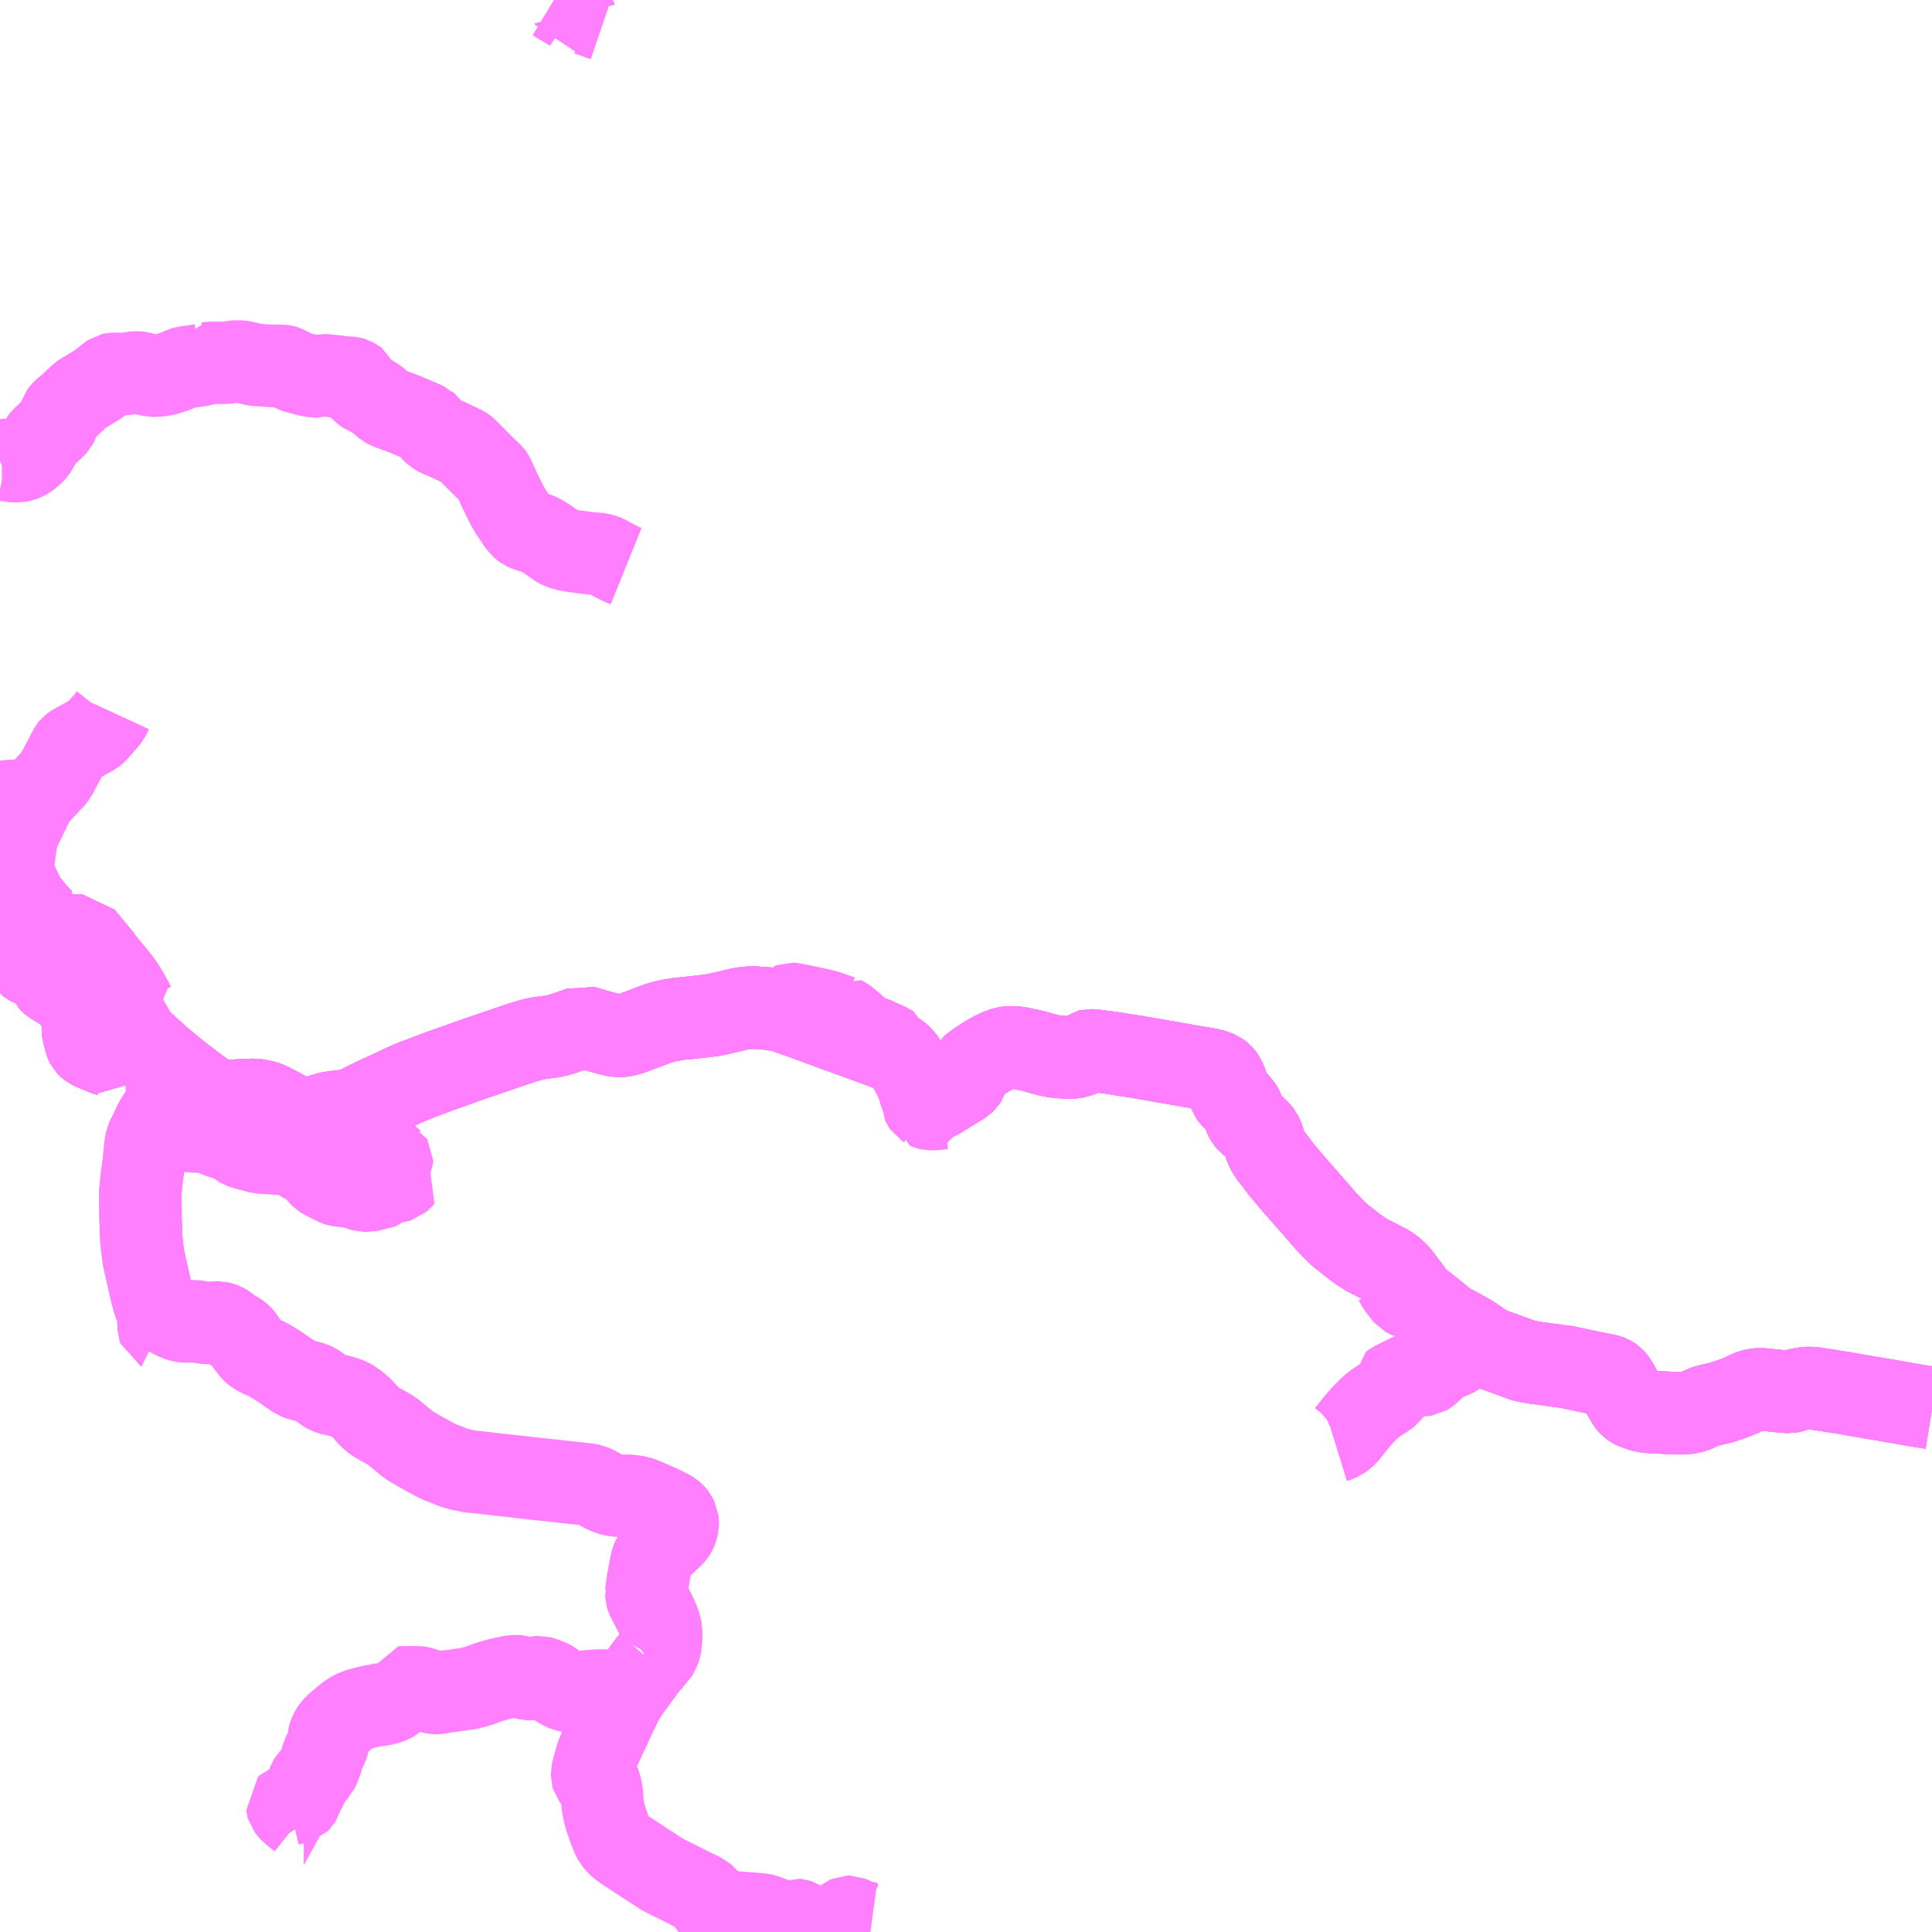 <?xml version="1.0" encoding="UTF-8"?>
<svg  xmlns="http://www.w3.org/2000/svg" xmlns:xlink="http://www.w3.org/1999/xlink" xmlns:go="http://purl.org/svgmap/profile" property="N07_001,N07_002,N07_003,N07_004,N07_005,N07_006,N07_007" viewBox="13974.609 -3814.453 17.578 17.578" go:dataArea="13974.609375 -3814.453125 17.578125 17.578125" >
<globalCoordinateSystem srsName="http://purl.org/crs/84" transform="matrix(100.0,0.0,0.0,-100.0,0.0,0.0)" />
<defs>
 <g id="p0" >
  <circle cx="0.0" cy="0.0" r="3" stroke="green" stroke-width="0.75" vector-effect="non-scaling-stroke" />
 </g>
</defs>
<g fill="none" fill-rule="evenodd" stroke="#FF00FF" stroke-width="0.75" opacity="0.5" vector-effect="non-scaling-stroke" stroke-linejoin="bevel" >
<path content="1,山交バス（株）,アルカディア号,1.0,1.0,1.0," xlink:title="1" d="M13974.609,-3805.854L13974.667,-3805.844L13974.724,-3805.834L13974.787,-3805.819L13974.795,-3805.817L13974.875,-3805.799L13975.042,-3805.746L13975.097,-3805.737L13975.326,-3805.673L13975.363,-3805.66L13975.38,-3805.653L13975.387,-3805.648L13975.408,-3805.624L13975.423,-3805.602L13975.533,-3805.464L13975.586,-3805.398L13975.641,-3805.336L13975.702,-3805.273L13975.721,-3805.249L13975.746,-3805.209L13975.85,-3805.026L13975.889,-3804.983L13975.901,-3804.97L13975.905,-3804.965L13975.959,-3804.917L13976.044,-3804.84L13976.056,-3804.828L13976.074,-3804.814L13976.196,-3804.713L13976.246,-3804.673L13976.261,-3804.661L13976.429,-3804.534L13976.5,-3804.484L13976.538,-3804.464L13976.568,-3804.451L13976.604,-3804.442L13976.644,-3804.436L13976.69,-3804.435L13976.757,-3804.439L13976.818,-3804.443L13976.831,-3804.443L13976.869,-3804.445L13976.924,-3804.446L13976.968,-3804.44L13977.016,-3804.429L13977.054,-3804.415L13977.12,-3804.381L13977.178,-3804.35L13977.232,-3804.321L13977.27,-3804.305L13977.274,-3804.303L13977.312,-3804.291L13977.344,-3804.283L13977.368,-3804.278L13977.402,-3804.277L13977.434,-3804.279L13977.472,-3804.287L13977.537,-3804.307L13977.587,-3804.322L13977.63,-3804.333L13977.64,-3804.333L13977.64,-3804.333L13977.736,-3804.345L13977.786,-3804.346L13977.798,-3804.348L13977.805,-3804.351L13977.851,-3804.371L13977.951,-3804.423L13978.006,-3804.449L13978.032,-3804.463L13978.073,-3804.481L13978.074,-3804.481L13978.156,-3804.519L13978.212,-3804.545L13978.287,-3804.581L13978.4,-3804.629L13978.411,-3804.632L13978.458,-3804.65L13978.62,-3804.711L13978.939,-3804.824L13979.217,-3804.919L13979.279,-3804.94L13979.298,-3804.947L13979.38,-3804.973L13979.43,-3804.988L13979.487,-3805.003L13979.548,-3805.012L13979.627,-3805.022L13979.666,-3805.029L13979.693,-3805.038L13979.713,-3805.042L13979.811,-3805.075L13979.894,-3805.105L13979.912,-3805.113L13980.061,-3805.069L13980.19,-3805.035L13980.223,-3805.029L13980.263,-3805.029L13980.286,-3805.032L13980.345,-3805.047L13980.454,-3805.088L13980.459,-3805.09L13980.508,-3805.108L13980.515,-3805.111L13980.597,-3805.142L13980.613,-3805.147L13980.659,-3805.159L13980.707,-3805.17L13980.783,-3805.182L13980.801,-3805.185L13980.82,-3805.189L13980.83,-3805.188L13980.843,-3805.189L13980.861,-3805.191L13980.887,-3805.193L13980.997,-3805.205L13981.037,-3805.21L13981.065,-3805.213L13981.122,-3805.222L13981.212,-3805.243L13981.236,-3805.248L13981.326,-3805.27L13981.361,-3805.277L13981.368,-3805.278L13981.427,-3805.285L13981.461,-3805.286L13981.55,-3805.28L13981.577,-3805.278L13981.599,-3805.278L13981.63,-3805.272L13981.712,-3805.259L13981.731,-3805.255L13981.756,-3805.246L13981.952,-3805.176L13982.251,-3805.066L13982.574,-3804.949L13982.703,-3804.901L13982.716,-3804.896L13982.728,-3804.892L13982.754,-3804.88L13982.783,-3804.861L13982.809,-3804.838L13982.844,-3804.796L13982.888,-3804.733L13982.939,-3804.635L13982.96,-3804.586L13982.981,-3804.517L13982.988,-3804.492L13982.997,-3804.474L13983.008,-3804.464L13983.029,-3804.455L13983.056,-3804.45L13983.084,-3804.446L13983.104,-3804.448L13983.132,-3804.455L13983.147,-3804.463L13983.17,-3804.475L13983.222,-3804.507L13983.231,-3804.514L13983.33,-3804.574L13983.368,-3804.597L13983.382,-3804.611L13983.396,-3804.627L13983.409,-3804.645L13983.416,-3804.668L13983.425,-3804.697L13983.434,-3804.72L13983.442,-3804.739L13983.459,-3804.754L13983.521,-3804.799L13983.558,-3804.823L13983.634,-3804.868L13983.69,-3804.895L13983.725,-3804.909L13983.751,-3804.918L13983.774,-3804.921L13983.776,-3804.921L13983.822,-3804.923L13983.865,-3804.921L13983.997,-3804.894L13984.134,-3804.856L13984.194,-3804.843L13984.243,-3804.837L13984.285,-3804.834L13984.328,-3804.831L13984.358,-3804.832L13984.384,-3804.835L13984.413,-3804.839L13984.449,-3804.854L13984.474,-3804.868L13984.499,-3804.884L13984.513,-3804.894L13984.525,-3804.897L13984.557,-3804.895L13984.747,-3804.87L13984.83,-3804.856L13984.938,-3804.84L13984.95,-3804.838L13984.988,-3804.831L13985.041,-3804.822L13985.122,-3804.808L13985.29,-3804.779L13985.401,-3804.759L13985.523,-3804.738L13985.549,-3804.734L13985.566,-3804.731L13985.575,-3804.729L13985.608,-3804.724L13985.641,-3804.716L13985.665,-3804.708L13985.693,-3804.697L13985.713,-3804.683L13985.722,-3804.676L13985.731,-3804.666L13985.738,-3804.657L13985.747,-3804.642L13985.755,-3804.626L13985.758,-3804.621L13985.765,-3804.604L13985.769,-3804.592L13985.774,-3804.57L13985.776,-3804.561L13985.788,-3804.524L13985.798,-3804.494L13985.813,-3804.475L13985.84,-3804.448L13985.856,-3804.434L13985.89,-3804.4L13985.91,-3804.368L13985.918,-3804.353L13985.922,-3804.342L13985.936,-3804.295L13985.941,-3804.282L13985.949,-3804.267L13985.967,-3804.246L13985.998,-3804.221L13986.036,-3804.187L13986.069,-3804.153L13986.084,-3804.134L13986.093,-3804.115L13986.101,-3804.094L13986.112,-3804.059L13986.123,-3804.023L13986.138,-3803.991L13986.165,-3803.945L13986.213,-3803.885L13986.266,-3803.813L13986.291,-3803.784L13986.304,-3803.768L13986.346,-3803.719L13986.371,-3803.689L13986.604,-3803.423L13986.616,-3803.411L13986.628,-3803.395L13986.658,-3803.36L13986.669,-3803.348L13986.699,-3803.317L13986.743,-3803.269L13986.793,-3803.221L13986.844,-3803.18L13986.853,-3803.173L13986.936,-3803.108L13986.948,-3803.098L13986.995,-3803.066L13987.05,-3803.032L13987.167,-3802.972L13987.201,-3802.954L13987.231,-3802.939L13987.244,-3802.932L13987.256,-3802.923L13987.284,-3802.902L13987.319,-3802.87L13987.34,-3802.847L13987.35,-3802.833L13987.363,-3802.817L13987.381,-3802.792L13987.423,-3802.736L13987.495,-3802.641L13987.524,-3802.617L13987.552,-3802.593L13987.586,-3802.568L13987.634,-3802.53L13987.701,-3802.475L13987.747,-3802.438L13987.782,-3802.413L13987.793,-3802.407L13987.848,-3802.376L13987.871,-3802.364L13987.949,-3802.321L13987.969,-3802.31L13988.005,-3802.288L13988.015,-3802.282L13988.028,-3802.273L13988.099,-3802.224L13988.132,-3802.203L13988.152,-3802.192L13988.189,-3802.177L13988.344,-3802.121L13988.413,-3802.096L13988.456,-3802.079L13988.487,-3802.07L13988.584,-3802.053L13988.653,-3802.044L13988.728,-3802.034L13988.787,-3802.025L13988.867,-3802.015L13988.927,-3802.002L13989.067,-3801.972L13989.121,-3801.961L13989.213,-3801.943L13989.241,-3801.937L13989.252,-3801.933L13989.272,-3801.922L13989.286,-3801.912L13989.298,-3801.899L13989.317,-3801.872L13989.337,-3801.838L13989.365,-3801.787L13989.406,-3801.716L13989.417,-3801.698L13989.431,-3801.678L13989.444,-3801.664L13989.457,-3801.655L13989.466,-3801.65L13989.472,-3801.647L13989.484,-3801.642L13989.509,-3801.632L13989.525,-3801.626L13989.551,-3801.618L13989.57,-3801.614L13989.607,-3801.608L13989.633,-3801.606L13989.857,-3801.595L13989.925,-3801.595L13989.979,-3801.601L13990.001,-3801.606L13990.037,-3801.618L13990.082,-3801.638L13990.126,-3801.657L13990.148,-3801.665L13990.159,-3801.667L13990.178,-3801.671L13990.274,-3801.693L13990.299,-3801.701L13990.307,-3801.705L13990.349,-3801.718L13990.383,-3801.731L13990.407,-3801.74L13990.423,-3801.746L13990.43,-3801.75L13990.453,-3801.759L13990.481,-3801.772L13990.524,-3801.792L13990.551,-3801.802L13990.568,-3801.806L13990.605,-3801.813L13990.626,-3801.813L13990.639,-3801.812L13990.685,-3801.808L13990.704,-3801.806L13990.79,-3801.797L13990.797,-3801.796L13990.864,-3801.79L13990.869,-3801.79L13990.888,-3801.789L13990.907,-3801.792L13990.959,-3801.808L13990.996,-3801.816L13991.023,-3801.821L13991.046,-3801.824L13991.07,-3801.824L13991.096,-3801.823L13991.119,-3801.821L13991.189,-3801.81L13991.26,-3801.799L13991.347,-3801.785L13991.377,-3801.781L13991.487,-3801.761L13991.73,-3801.72L13991.903,-3801.69L13992.013,-3801.67L13992.188,-3801.642"/>
<path content="1,山交バス（株）,山形-新潟,2.0,2.0,2.0," xlink:title="1" d="M13974.609,-3805.854L13974.667,-3805.844L13974.724,-3805.834L13974.787,-3805.819L13974.795,-3805.817L13974.875,-3805.799L13975.042,-3805.746L13975.097,-3805.737L13975.326,-3805.673L13975.363,-3805.66L13975.38,-3805.653L13975.387,-3805.648L13975.408,-3805.624L13975.423,-3805.602L13975.533,-3805.464L13975.586,-3805.398L13975.641,-3805.336L13975.702,-3805.273L13975.721,-3805.249L13975.746,-3805.209L13975.85,-3805.026L13975.889,-3804.983L13975.901,-3804.97L13975.905,-3804.965L13975.959,-3804.917L13976.044,-3804.84L13976.056,-3804.828L13976.074,-3804.814L13976.196,-3804.713L13976.246,-3804.673L13976.261,-3804.661L13976.429,-3804.534L13976.5,-3804.484L13976.538,-3804.464L13976.568,-3804.451L13976.604,-3804.442L13976.644,-3804.436L13976.69,-3804.435L13976.757,-3804.439L13976.818,-3804.443L13976.831,-3804.443L13976.869,-3804.445L13976.924,-3804.446L13976.968,-3804.44L13977.016,-3804.429L13977.054,-3804.415L13977.12,-3804.381L13977.178,-3804.35L13977.232,-3804.321L13977.27,-3804.305L13977.274,-3804.303L13977.312,-3804.291L13977.344,-3804.283L13977.368,-3804.278L13977.402,-3804.277L13977.434,-3804.279L13977.472,-3804.287L13977.537,-3804.307L13977.587,-3804.322L13977.63,-3804.333L13977.64,-3804.333L13977.64,-3804.333L13977.736,-3804.345L13977.786,-3804.346L13977.798,-3804.348L13977.805,-3804.351L13977.851,-3804.371L13977.951,-3804.423L13978.006,-3804.449L13978.032,-3804.463L13978.073,-3804.481L13978.074,-3804.481L13978.156,-3804.519L13978.212,-3804.545L13978.287,-3804.581L13978.4,-3804.629L13978.411,-3804.632L13978.458,-3804.65L13978.62,-3804.711L13978.939,-3804.824L13979.217,-3804.919L13979.279,-3804.94L13979.298,-3804.947L13979.38,-3804.973L13979.43,-3804.988L13979.487,-3805.003L13979.548,-3805.012L13979.627,-3805.022L13979.666,-3805.029L13979.693,-3805.038L13979.713,-3805.042L13979.811,-3805.075L13979.894,-3805.105L13979.912,-3805.113L13980.061,-3805.069L13980.19,-3805.035L13980.223,-3805.029L13980.263,-3805.029L13980.286,-3805.032L13980.345,-3805.047L13980.454,-3805.088L13980.459,-3805.09L13980.508,-3805.108L13980.515,-3805.111L13980.597,-3805.142L13980.613,-3805.147L13980.659,-3805.159L13980.707,-3805.17L13980.783,-3805.182L13980.801,-3805.185L13980.82,-3805.189L13980.83,-3805.188L13980.843,-3805.189L13980.861,-3805.191L13980.887,-3805.193L13980.997,-3805.205L13981.037,-3805.21L13981.065,-3805.213L13981.122,-3805.222L13981.212,-3805.243L13981.236,-3805.248L13981.326,-3805.27L13981.361,-3805.277L13981.368,-3805.278L13981.427,-3805.285L13981.461,-3805.286L13981.55,-3805.28L13981.577,-3805.278L13981.599,-3805.278L13981.63,-3805.272L13981.712,-3805.259L13981.731,-3805.255L13981.756,-3805.246L13981.952,-3805.176L13982.251,-3805.066L13982.574,-3804.949L13982.703,-3804.901L13982.716,-3804.896L13982.728,-3804.892L13982.754,-3804.88L13982.783,-3804.861L13982.809,-3804.838L13982.844,-3804.796L13982.888,-3804.733L13982.939,-3804.635L13982.96,-3804.586L13982.981,-3804.517L13982.988,-3804.492L13982.997,-3804.474L13983.008,-3804.464L13983.029,-3804.455L13983.056,-3804.45L13983.084,-3804.446L13983.104,-3804.448L13983.132,-3804.455L13983.147,-3804.463L13983.17,-3804.475L13983.222,-3804.507L13983.231,-3804.514L13983.33,-3804.574L13983.368,-3804.597L13983.382,-3804.611L13983.396,-3804.627L13983.409,-3804.645L13983.416,-3804.668L13983.425,-3804.697L13983.434,-3804.72L13983.442,-3804.739L13983.459,-3804.754L13983.521,-3804.799L13983.558,-3804.823L13983.634,-3804.868L13983.69,-3804.895L13983.725,-3804.909L13983.751,-3804.918L13983.774,-3804.921L13983.776,-3804.921L13983.822,-3804.923L13983.865,-3804.921L13983.997,-3804.894L13984.134,-3804.856L13984.194,-3804.843L13984.243,-3804.837L13984.285,-3804.834L13984.328,-3804.831L13984.358,-3804.832L13984.384,-3804.835L13984.413,-3804.839L13984.449,-3804.854L13984.474,-3804.868L13984.499,-3804.884L13984.513,-3804.894L13984.525,-3804.897L13984.557,-3804.895L13984.747,-3804.87L13984.83,-3804.856L13984.938,-3804.84L13984.95,-3804.838L13984.988,-3804.831L13985.041,-3804.822L13985.122,-3804.808L13985.29,-3804.779L13985.401,-3804.759L13985.523,-3804.738L13985.549,-3804.734L13985.566,-3804.731L13985.575,-3804.729L13985.608,-3804.724L13985.641,-3804.716L13985.665,-3804.708L13985.693,-3804.697L13985.713,-3804.683L13985.722,-3804.676L13985.731,-3804.666L13985.738,-3804.657L13985.747,-3804.642L13985.755,-3804.626L13985.758,-3804.621L13985.765,-3804.604L13985.769,-3804.592L13985.774,-3804.57L13985.776,-3804.561L13985.788,-3804.524L13985.798,-3804.494L13985.813,-3804.475L13985.84,-3804.448L13985.856,-3804.434L13985.89,-3804.4L13985.91,-3804.368L13985.918,-3804.353L13985.922,-3804.342L13985.936,-3804.295L13985.941,-3804.282L13985.949,-3804.267L13985.967,-3804.246L13985.998,-3804.221L13986.036,-3804.187L13986.069,-3804.153L13986.084,-3804.134L13986.093,-3804.115L13986.101,-3804.094L13986.112,-3804.059L13986.123,-3804.023L13986.138,-3803.991L13986.165,-3803.945L13986.213,-3803.885L13986.266,-3803.813L13986.291,-3803.784L13986.304,-3803.768L13986.346,-3803.719L13986.371,-3803.689L13986.604,-3803.423L13986.616,-3803.411L13986.628,-3803.395L13986.658,-3803.36L13986.669,-3803.348L13986.699,-3803.317L13986.743,-3803.269L13986.793,-3803.221L13986.844,-3803.18L13986.853,-3803.173L13986.936,-3803.108L13986.948,-3803.098L13986.995,-3803.066L13987.05,-3803.032L13987.167,-3802.972L13987.201,-3802.954L13987.231,-3802.939L13987.244,-3802.932L13987.256,-3802.923L13987.284,-3802.902L13987.319,-3802.87L13987.34,-3802.847L13987.35,-3802.833L13987.363,-3802.817L13987.381,-3802.792L13987.423,-3802.736L13987.495,-3802.641L13987.524,-3802.617L13987.552,-3802.593L13987.586,-3802.568L13987.634,-3802.53L13987.701,-3802.475L13987.747,-3802.438L13987.782,-3802.413L13987.793,-3802.407L13987.848,-3802.376L13987.871,-3802.364L13987.949,-3802.321L13987.969,-3802.31L13988.005,-3802.288L13988.015,-3802.282L13988.028,-3802.273L13988.099,-3802.224L13988.132,-3802.203L13988.152,-3802.192L13988.189,-3802.177L13988.344,-3802.121L13988.413,-3802.096L13988.456,-3802.079L13988.487,-3802.07L13988.584,-3802.053L13988.653,-3802.044L13988.728,-3802.034L13988.787,-3802.025L13988.867,-3802.015L13988.927,-3802.002L13989.067,-3801.972L13989.121,-3801.961L13989.213,-3801.943L13989.241,-3801.937L13989.252,-3801.933L13989.272,-3801.922L13989.286,-3801.912L13989.298,-3801.899L13989.317,-3801.872L13989.337,-3801.838L13989.365,-3801.787L13989.406,-3801.716L13989.417,-3801.698L13989.431,-3801.678L13989.444,-3801.664L13989.457,-3801.655L13989.466,-3801.65L13989.472,-3801.647L13989.484,-3801.642L13989.509,-3801.632L13989.525,-3801.626L13989.551,-3801.618L13989.57,-3801.614L13989.607,-3801.608L13989.633,-3801.606L13989.857,-3801.595L13989.925,-3801.595L13989.979,-3801.601L13990.001,-3801.606L13990.037,-3801.618L13990.082,-3801.638L13990.126,-3801.657L13990.148,-3801.665L13990.159,-3801.667L13990.178,-3801.671L13990.274,-3801.693L13990.299,-3801.701L13990.307,-3801.705L13990.349,-3801.718L13990.383,-3801.731L13990.407,-3801.74L13990.423,-3801.746L13990.43,-3801.75L13990.453,-3801.759L13990.481,-3801.772L13990.524,-3801.792L13990.551,-3801.802L13990.568,-3801.806L13990.605,-3801.813L13990.626,-3801.813L13990.639,-3801.812L13990.685,-3801.808L13990.704,-3801.806L13990.79,-3801.797L13990.797,-3801.796L13990.864,-3801.79L13990.869,-3801.79L13990.888,-3801.789L13990.907,-3801.792L13990.959,-3801.808L13990.996,-3801.816L13991.023,-3801.821L13991.046,-3801.824L13991.07,-3801.824L13991.096,-3801.823L13991.119,-3801.821L13991.189,-3801.81L13991.26,-3801.799L13991.347,-3801.785L13991.377,-3801.781L13991.487,-3801.761L13991.73,-3801.72L13991.903,-3801.69L13992.013,-3801.67L13992.188,-3801.642"/>
<path content="1,新潟交通（株）・山交バス（株）,山形高速バス,2.0,2.0,2.0," xlink:title="1" d="M13974.609,-3805.854L13974.667,-3805.844L13974.724,-3805.834L13974.787,-3805.819L13974.795,-3805.817L13974.875,-3805.799L13975.04,-3805.753L13975.044,-3805.752L13975.097,-3805.737L13975.326,-3805.673L13975.363,-3805.66L13975.38,-3805.653L13975.387,-3805.648L13975.408,-3805.624L13975.423,-3805.602L13975.533,-3805.464L13975.586,-3805.398L13975.641,-3805.336L13975.702,-3805.273L13975.721,-3805.249L13975.746,-3805.209L13975.85,-3805.026L13975.889,-3804.983L13975.901,-3804.97L13975.905,-3804.965L13975.959,-3804.917L13976.044,-3804.84L13976.056,-3804.828L13976.074,-3804.814L13976.196,-3804.713L13976.246,-3804.673L13976.261,-3804.661L13976.429,-3804.534L13976.5,-3804.484L13976.538,-3804.464L13976.568,-3804.451L13976.604,-3804.442L13976.644,-3804.436L13976.69,-3804.435L13976.757,-3804.439L13976.818,-3804.443L13976.831,-3804.443L13976.869,-3804.445L13976.924,-3804.446L13976.968,-3804.44L13977.016,-3804.429L13977.054,-3804.415L13977.12,-3804.381L13977.178,-3804.35L13977.232,-3804.321L13977.27,-3804.305L13977.274,-3804.303L13977.312,-3804.291L13977.344,-3804.283L13977.368,-3804.278L13977.402,-3804.277L13977.434,-3804.279L13977.472,-3804.287L13977.537,-3804.307L13977.587,-3804.322L13977.64,-3804.333L13977.64,-3804.333L13977.736,-3804.345L13977.786,-3804.346L13977.798,-3804.348L13977.805,-3804.351L13977.851,-3804.371L13977.951,-3804.423L13978.006,-3804.449L13978.073,-3804.481L13978.074,-3804.481L13978.156,-3804.519L13978.212,-3804.545L13978.287,-3804.581L13978.4,-3804.629L13978.411,-3804.632L13978.458,-3804.65L13978.62,-3804.711L13978.939,-3804.824L13979.217,-3804.919L13979.279,-3804.94L13979.298,-3804.947L13979.38,-3804.973L13979.43,-3804.988L13979.487,-3805.003L13979.548,-3805.012L13979.627,-3805.022L13979.666,-3805.029L13979.713,-3805.042L13979.811,-3805.075L13979.894,-3805.105L13979.912,-3805.113L13980.061,-3805.069L13980.19,-3805.035L13980.223,-3805.029L13980.263,-3805.029L13980.286,-3805.032L13980.345,-3805.047L13980.454,-3805.088L13980.459,-3805.09L13980.508,-3805.108L13980.515,-3805.111L13980.597,-3805.142L13980.613,-3805.147L13980.659,-3805.159L13980.707,-3805.17L13980.783,-3805.182L13980.801,-3805.185L13980.83,-3805.188L13980.843,-3805.189L13980.861,-3805.191L13980.887,-3805.193L13980.997,-3805.205L13981.037,-3805.21L13981.065,-3805.213L13981.122,-3805.222L13981.212,-3805.243L13981.236,-3805.248L13981.326,-3805.27L13981.361,-3805.277L13981.368,-3805.278L13981.427,-3805.285L13981.461,-3805.286L13981.55,-3805.28L13981.577,-3805.278L13981.63,-3805.272L13981.712,-3805.259L13981.731,-3805.255L13981.756,-3805.246L13981.952,-3805.176L13982.251,-3805.066L13982.574,-3804.949L13982.703,-3804.901L13982.716,-3804.896L13982.728,-3804.892L13982.754,-3804.88L13982.783,-3804.861L13982.809,-3804.838L13982.844,-3804.796L13982.888,-3804.733L13982.939,-3804.635L13982.96,-3804.586L13982.981,-3804.517L13982.988,-3804.492L13982.997,-3804.474L13983.008,-3804.464L13983.029,-3804.455L13983.056,-3804.45L13983.084,-3804.446L13983.104,-3804.448L13983.132,-3804.455L13983.147,-3804.463L13983.17,-3804.475L13983.222,-3804.507L13983.231,-3804.514L13983.33,-3804.574L13983.368,-3804.597L13983.382,-3804.611L13983.396,-3804.627L13983.409,-3804.645L13983.416,-3804.668L13983.425,-3804.697L13983.434,-3804.72L13983.442,-3804.739L13983.459,-3804.754L13983.521,-3804.799L13983.558,-3804.823L13983.634,-3804.868L13983.69,-3804.895L13983.725,-3804.909L13983.751,-3804.918L13983.774,-3804.921L13983.776,-3804.921L13983.822,-3804.923L13983.865,-3804.921L13983.997,-3804.894L13984.134,-3804.856L13984.194,-3804.843L13984.243,-3804.837L13984.285,-3804.834L13984.328,-3804.831L13984.358,-3804.832L13984.384,-3804.835L13984.413,-3804.839L13984.449,-3804.854L13984.474,-3804.868L13984.499,-3804.884L13984.513,-3804.894L13984.525,-3804.897L13984.557,-3804.895L13984.747,-3804.87L13984.83,-3804.856L13984.938,-3804.84L13984.95,-3804.838L13984.988,-3804.831L13985.041,-3804.822L13985.122,-3804.808L13985.29,-3804.779L13985.401,-3804.759L13985.523,-3804.738L13985.549,-3804.734L13985.566,-3804.731L13985.575,-3804.729L13985.608,-3804.724L13985.641,-3804.716L13985.665,-3804.708L13985.693,-3804.697L13985.713,-3804.683L13985.722,-3804.676L13985.731,-3804.666L13985.738,-3804.657L13985.747,-3804.642L13985.755,-3804.626L13985.758,-3804.621L13985.765,-3804.604L13985.769,-3804.592L13985.774,-3804.57L13985.776,-3804.561L13985.788,-3804.524L13985.798,-3804.494L13985.813,-3804.475L13985.84,-3804.448L13985.856,-3804.434L13985.89,-3804.4L13985.91,-3804.368L13985.918,-3804.353L13985.922,-3804.342L13985.936,-3804.295L13985.941,-3804.282L13985.949,-3804.267L13985.967,-3804.246L13985.998,-3804.221L13986.036,-3804.187L13986.069,-3804.153L13986.084,-3804.134L13986.093,-3804.115L13986.101,-3804.094L13986.112,-3804.059L13986.123,-3804.023L13986.138,-3803.991L13986.165,-3803.945L13986.213,-3803.885L13986.266,-3803.813L13986.291,-3803.784L13986.304,-3803.768L13986.346,-3803.719L13986.371,-3803.689L13986.604,-3803.423L13986.616,-3803.411L13986.628,-3803.395L13986.658,-3803.36L13986.669,-3803.348L13986.699,-3803.317L13986.743,-3803.269L13986.793,-3803.221L13986.844,-3803.18L13986.853,-3803.173L13986.936,-3803.108L13986.948,-3803.098L13986.995,-3803.066L13987.05,-3803.032L13987.167,-3802.972L13987.201,-3802.954L13987.231,-3802.939L13987.256,-3802.923L13987.284,-3802.902L13987.319,-3802.87L13987.34,-3802.847L13987.35,-3802.833L13987.363,-3802.817L13987.381,-3802.792L13987.423,-3802.736L13987.495,-3802.641L13987.524,-3802.617L13987.552,-3802.593L13987.586,-3802.568L13987.634,-3802.53L13987.701,-3802.475L13987.747,-3802.438L13987.782,-3802.413L13987.793,-3802.407L13987.848,-3802.376L13987.871,-3802.364L13987.969,-3802.31L13988.005,-3802.288L13988.015,-3802.282L13988.028,-3802.273L13988.099,-3802.224L13988.132,-3802.203L13988.152,-3802.192L13988.189,-3802.177L13988.344,-3802.121L13988.413,-3802.096L13988.456,-3802.079L13988.487,-3802.07L13988.584,-3802.053L13988.653,-3802.044L13988.728,-3802.034L13988.787,-3802.025L13988.867,-3802.015L13988.927,-3802.002L13989.067,-3801.972L13989.121,-3801.961L13989.213,-3801.943L13989.241,-3801.937L13989.252,-3801.933L13989.272,-3801.922L13989.286,-3801.912L13989.298,-3801.899L13989.317,-3801.872L13989.337,-3801.838L13989.365,-3801.787L13989.406,-3801.716L13989.417,-3801.698L13989.431,-3801.678L13989.444,-3801.664L13989.457,-3801.655L13989.466,-3801.65L13989.472,-3801.647L13989.484,-3801.642L13989.509,-3801.632L13989.525,-3801.626L13989.551,-3801.618L13989.57,-3801.614L13989.607,-3801.608L13989.633,-3801.606L13989.857,-3801.595L13989.925,-3801.595L13989.979,-3801.601L13990.001,-3801.606L13990.037,-3801.618L13990.082,-3801.638L13990.126,-3801.657L13990.148,-3801.665L13990.159,-3801.667L13990.178,-3801.671L13990.274,-3801.693L13990.299,-3801.701L13990.307,-3801.705L13990.349,-3801.718L13990.383,-3801.731L13990.407,-3801.74L13990.423,-3801.746L13990.43,-3801.75L13990.453,-3801.759L13990.481,-3801.772L13990.524,-3801.792L13990.551,-3801.802L13990.568,-3801.806L13990.605,-3801.813L13990.626,-3801.813L13990.639,-3801.812L13990.685,-3801.808L13990.704,-3801.806L13990.79,-3801.797L13990.797,-3801.796L13990.864,-3801.79L13990.869,-3801.79L13990.888,-3801.789L13990.907,-3801.792L13990.959,-3801.808L13990.996,-3801.816L13991.023,-3801.821L13991.046,-3801.824L13991.07,-3801.824L13991.096,-3801.823L13991.119,-3801.821L13991.189,-3801.81L13991.26,-3801.799L13991.347,-3801.785L13991.377,-3801.781L13991.487,-3801.761L13991.73,-3801.72L13991.903,-3801.69L13992.013,-3801.67L13992.188,-3801.642"/>
<path content="1,近鉄バス（株）,大阪・京都⇔山形,1.0,1.0,1.0," xlink:title="1" d="M13974.609,-3805.854L13974.667,-3805.844L13974.724,-3805.834L13974.787,-3805.819L13974.795,-3805.817L13974.875,-3805.799L13975.04,-3805.753L13975.044,-3805.752L13975.097,-3805.737L13975.326,-3805.673L13975.363,-3805.66L13975.38,-3805.653L13975.387,-3805.648L13975.408,-3805.624L13975.423,-3805.602L13975.533,-3805.464L13975.586,-3805.398L13975.641,-3805.336L13975.702,-3805.273L13975.721,-3805.249L13975.746,-3805.209L13975.85,-3805.026L13975.889,-3804.983L13975.901,-3804.97L13975.905,-3804.965L13975.959,-3804.917L13976.044,-3804.84L13976.056,-3804.828L13976.074,-3804.814L13976.196,-3804.713L13976.246,-3804.673L13976.261,-3804.661L13976.429,-3804.534L13976.5,-3804.484L13976.538,-3804.464L13976.568,-3804.451L13976.604,-3804.442L13976.644,-3804.436L13976.69,-3804.435L13976.757,-3804.439L13976.818,-3804.443L13976.831,-3804.443L13976.869,-3804.445L13976.924,-3804.446L13976.968,-3804.44L13977.016,-3804.429L13977.054,-3804.415L13977.12,-3804.381L13977.178,-3804.35L13977.232,-3804.321L13977.27,-3804.305L13977.274,-3804.303L13977.312,-3804.291L13977.344,-3804.283L13977.368,-3804.278L13977.402,-3804.277L13977.434,-3804.279L13977.472,-3804.287L13977.537,-3804.307L13977.587,-3804.322L13977.64,-3804.333L13977.64,-3804.333L13977.736,-3804.345L13977.786,-3804.346L13977.798,-3804.348L13977.805,-3804.351L13977.851,-3804.371L13977.951,-3804.423L13978.006,-3804.449L13978.073,-3804.481L13978.074,-3804.481L13978.156,-3804.519L13978.212,-3804.545L13978.287,-3804.581L13978.4,-3804.629L13978.411,-3804.632L13978.458,-3804.65L13978.62,-3804.711L13978.939,-3804.824L13979.217,-3804.919L13979.279,-3804.94L13979.298,-3804.947L13979.38,-3804.973L13979.43,-3804.988L13979.487,-3805.003L13979.548,-3805.012L13979.627,-3805.022L13979.666,-3805.029L13979.713,-3805.042L13979.811,-3805.075L13979.894,-3805.105L13979.912,-3805.113L13980.061,-3805.069L13980.19,-3805.035L13980.223,-3805.029L13980.263,-3805.029L13980.286,-3805.032L13980.345,-3805.047L13980.454,-3805.088L13980.459,-3805.09L13980.508,-3805.108L13980.515,-3805.111L13980.597,-3805.142L13980.613,-3805.147L13980.659,-3805.159L13980.707,-3805.17L13980.783,-3805.182L13980.801,-3805.185L13980.83,-3805.188L13980.843,-3805.189L13980.861,-3805.191L13980.887,-3805.193L13980.997,-3805.205L13981.037,-3805.21L13981.065,-3805.213L13981.122,-3805.222L13981.212,-3805.243L13981.236,-3805.248L13981.326,-3805.27L13981.361,-3805.277L13981.368,-3805.278L13981.427,-3805.285L13981.461,-3805.286L13981.55,-3805.28L13981.577,-3805.278L13981.63,-3805.272L13981.712,-3805.259L13981.731,-3805.255L13981.756,-3805.246L13981.952,-3805.176L13982.251,-3805.066L13982.574,-3804.949L13982.703,-3804.901L13982.716,-3804.896L13982.728,-3804.892L13982.754,-3804.88L13982.783,-3804.861L13982.809,-3804.838L13982.844,-3804.796L13982.888,-3804.733L13982.939,-3804.635L13982.96,-3804.586L13982.981,-3804.517L13982.988,-3804.492L13982.997,-3804.474L13983.008,-3804.464L13983.029,-3804.455L13983.056,-3804.45L13983.084,-3804.446L13983.104,-3804.448L13983.132,-3804.455L13983.147,-3804.463L13983.17,-3804.475L13983.222,-3804.507L13983.231,-3804.514L13983.33,-3804.574L13983.368,-3804.597L13983.382,-3804.611L13983.396,-3804.627L13983.409,-3804.645L13983.416,-3804.668L13983.425,-3804.697L13983.434,-3804.72L13983.442,-3804.739L13983.459,-3804.754L13983.521,-3804.799L13983.558,-3804.823L13983.634,-3804.868L13983.69,-3804.895L13983.725,-3804.909L13983.751,-3804.918L13983.774,-3804.921L13983.776,-3804.921L13983.822,-3804.923L13983.865,-3804.921L13983.997,-3804.894L13984.134,-3804.856L13984.194,-3804.843L13984.243,-3804.837L13984.285,-3804.834L13984.328,-3804.831L13984.358,-3804.832L13984.384,-3804.835L13984.413,-3804.839L13984.449,-3804.854L13984.474,-3804.868L13984.499,-3804.884L13984.513,-3804.894L13984.525,-3804.897L13984.557,-3804.895L13984.747,-3804.87L13984.83,-3804.856L13984.938,-3804.84L13984.95,-3804.838L13984.988,-3804.831L13985.041,-3804.822L13985.122,-3804.808L13985.29,-3804.779L13985.401,-3804.759L13985.523,-3804.738L13985.549,-3804.734L13985.566,-3804.731L13985.575,-3804.729L13985.608,-3804.724L13985.641,-3804.716L13985.665,-3804.708L13985.693,-3804.697L13985.713,-3804.683L13985.722,-3804.676L13985.731,-3804.666L13985.738,-3804.657L13985.747,-3804.642L13985.755,-3804.626L13985.758,-3804.621L13985.765,-3804.604L13985.769,-3804.592L13985.774,-3804.57L13985.776,-3804.561L13985.788,-3804.524L13985.798,-3804.494L13985.813,-3804.475L13985.84,-3804.448L13985.856,-3804.434L13985.89,-3804.4L13985.91,-3804.368L13985.918,-3804.353L13985.922,-3804.342L13985.936,-3804.295L13985.941,-3804.282L13985.949,-3804.267L13985.967,-3804.246L13985.998,-3804.221L13986.036,-3804.187L13986.069,-3804.153L13986.084,-3804.134L13986.093,-3804.115L13986.101,-3804.094L13986.112,-3804.059L13986.123,-3804.023L13986.138,-3803.991L13986.165,-3803.945L13986.213,-3803.885L13986.266,-3803.813L13986.291,-3803.784L13986.304,-3803.768L13986.346,-3803.719L13986.371,-3803.689L13986.604,-3803.423L13986.616,-3803.411L13986.628,-3803.395L13986.658,-3803.36L13986.669,-3803.348L13986.699,-3803.317L13986.743,-3803.269L13986.793,-3803.221L13986.844,-3803.18L13986.853,-3803.173L13986.936,-3803.108L13986.948,-3803.098L13986.995,-3803.066L13987.05,-3803.032L13987.167,-3802.972L13987.201,-3802.954L13987.231,-3802.939L13987.256,-3802.923L13987.284,-3802.902L13987.319,-3802.87L13987.34,-3802.847L13987.35,-3802.833L13987.363,-3802.817L13987.381,-3802.792L13987.423,-3802.736L13987.495,-3802.641L13987.524,-3802.617L13987.552,-3802.593L13987.586,-3802.568L13987.634,-3802.53L13987.701,-3802.475L13987.747,-3802.438L13987.782,-3802.413L13987.793,-3802.407L13987.848,-3802.376L13987.871,-3802.364L13987.969,-3802.31L13988.005,-3802.288L13988.015,-3802.282L13988.028,-3802.273L13988.099,-3802.224L13988.132,-3802.203L13988.152,-3802.192L13988.189,-3802.177L13988.344,-3802.121L13988.413,-3802.096L13988.456,-3802.079L13988.487,-3802.07L13988.584,-3802.053L13988.653,-3802.044L13988.728,-3802.034L13988.787,-3802.025L13988.867,-3802.015L13988.927,-3802.002L13989.067,-3801.972L13989.121,-3801.961L13989.213,-3801.943L13989.241,-3801.937L13989.252,-3801.933L13989.272,-3801.922L13989.286,-3801.912L13989.298,-3801.899L13989.317,-3801.872L13989.337,-3801.838L13989.365,-3801.787L13989.406,-3801.716L13989.417,-3801.698L13989.431,-3801.678L13989.444,-3801.664L13989.457,-3801.655L13989.466,-3801.65L13989.472,-3801.647L13989.484,-3801.642L13989.509,-3801.632L13989.525,-3801.626L13989.551,-3801.618L13989.57,-3801.614L13989.607,-3801.608L13989.633,-3801.606L13989.857,-3801.595L13989.925,-3801.595L13989.979,-3801.601L13990.001,-3801.606L13990.037,-3801.618L13990.082,-3801.638L13990.126,-3801.657L13990.148,-3801.665L13990.159,-3801.667L13990.178,-3801.671L13990.274,-3801.693L13990.299,-3801.701L13990.307,-3801.705L13990.349,-3801.718L13990.383,-3801.731L13990.407,-3801.74L13990.423,-3801.746L13990.43,-3801.75L13990.453,-3801.759L13990.481,-3801.772L13990.524,-3801.792L13990.551,-3801.802L13990.568,-3801.806L13990.605,-3801.813L13990.626,-3801.813L13990.639,-3801.812L13990.685,-3801.808L13990.704,-3801.806L13990.79,-3801.797L13990.797,-3801.796L13990.864,-3801.79L13990.869,-3801.79L13990.888,-3801.789L13990.907,-3801.792L13990.959,-3801.808L13990.996,-3801.816L13991.023,-3801.821L13991.046,-3801.824L13991.07,-3801.824L13991.096,-3801.823L13991.119,-3801.821L13991.189,-3801.81L13991.26,-3801.799L13991.347,-3801.785L13991.377,-3801.781L13991.487,-3801.761L13991.73,-3801.72L13991.903,-3801.69L13992.013,-3801.67L13992.188,-3801.642"/>
<path content="2,小国町,北部線,5.0,5.0,2.3," xlink:title="2" d="M13975.64,-3805.802L13975.541,-3805.72L13975.436,-3805.847L13975.361,-3805.938L13975.243,-3805.938L13975.218,-3805.935L13975.206,-3805.931L13975.129,-3805.888L13975.129,-3805.889L13975.111,-3805.911L13975.105,-3805.916L13975.075,-3805.926L13975.065,-3805.93L13975.043,-3805.937L13975.01,-3805.948L13974.97,-3805.961L13974.95,-3805.967L13974.972,-3806.017L13974.977,-3806.028L13974.982,-3806.039L13975,-3806.08L13974.978,-3806.101L13974.971,-3806.109L13974.925,-3806.157L13974.918,-3806.164L13974.895,-3806.193L13974.894,-3806.195L13974.854,-3806.245L13974.835,-3806.269L13974.817,-3806.21L13974.8,-3806.155L13974.797,-3806.143L13974.782,-3806.091L13974.767,-3806.025L13974.764,-3806.014"/>
<path content="2,小国町,北部線,5.0,5.0,2.3," xlink:title="2" d="M13974.764,-3806.014L13974.76,-3805.986L13974.76,-3805.97"/>
<path content="2,小国町,北部線,5.0,5.0,2.3," xlink:title="2" d="M13974.764,-3806.014L13974.734,-3806.02L13974.698,-3806.026L13974.671,-3806.031L13974.667,-3806.031L13974.609,-3806.047"/>
<path content="2,小国町,北部線,5.0,5.0,2.3," xlink:title="2" d="M13974.609,-3806.802L13974.616,-3806.798L13974.633,-3806.789L13974.647,-3806.781L13974.667,-3806.781L13974.752,-3806.771L13974.757,-3806.811L13974.758,-3806.818L13974.761,-3806.825L13974.771,-3806.863L13974.78,-3806.888L13974.78,-3806.889L13974.795,-3806.922L13974.802,-3806.935L13974.807,-3806.947L13974.812,-3806.957L13974.844,-3807.022L13974.888,-3807.113L13974.894,-3807.128L13974.847,-3807.138L13974.798,-3807.15L13974.773,-3807.155L13974.741,-3807.163L13974.728,-3807.165L13974.725,-3807.165L13974.711,-3807.165L13974.667,-3807.16L13974.655,-3807.159L13974.609,-3807.155"/>
<path content="2,小国町,北部線,5.0,5.0,2.3," xlink:title="2" d="M13979.649,-3814.453L13979.733,-3814.402L13979.743,-3814.397L13979.767,-3814.382L13979.803,-3814.361L13979.826,-3814.345L13979.836,-3814.331L13979.839,-3814.319L13979.865,-3814.323L13979.887,-3814.325L13979.915,-3814.326L13979.938,-3814.325L13979.95,-3814.323L13979.984,-3814.312L13980.031,-3814.296L13980.064,-3814.283L13980.105,-3814.269"/>
<path content="2,小国町,南部線,3.0,4.0,4.0," xlink:title="2" d="M13974.609,-3806.047L13974.667,-3806.031L13974.671,-3806.031L13974.698,-3806.026L13974.734,-3806.02L13974.764,-3806.014"/>
<path content="2,小国町,南部線,3.0,4.0,4.0," xlink:title="2" d="M13974.926,-3805.665L13974.926,-3805.665L13974.927,-3805.665L13974.949,-3805.661L13974.951,-3805.661"/>
<path content="2,小国町,南部線,3.0,4.0,4.0," xlink:title="2" d="M13974.926,-3805.665L13974.919,-3805.666L13974.903,-3805.667L13974.889,-3805.67L13974.877,-3805.676L13974.868,-3805.683L13974.859,-3805.695L13974.85,-3805.709L13974.839,-3805.724"/>
<path content="2,小国町,南部線,3.0,4.0,4.0," xlink:title="2" d="M13974.839,-3805.724L13974.821,-3805.691L13974.819,-3805.68L13974.82,-3805.659L13974.829,-3805.614L13974.829,-3805.602L13974.818,-3805.571L13974.809,-3805.555L13974.792,-3805.526"/>
<path content="2,小国町,南部線,3.0,4.0,4.0," xlink:title="2" d="M13974.839,-3805.724L13974.855,-3805.758L13974.857,-3805.761L13974.875,-3805.799"/>
<path content="2,小国町,南部線,3.0,4.0,4.0," xlink:title="2" d="M13974.875,-3805.799L13974.897,-3805.745L13974.911,-3805.709L13974.926,-3805.665"/>
<path content="2,小国町,南部線,3.0,4.0,4.0," xlink:title="2" d="M13974.875,-3805.799L13974.795,-3805.817L13974.787,-3805.819L13974.778,-3805.853L13974.773,-3805.877L13974.769,-3805.9L13974.767,-3805.902L13974.764,-3805.923L13974.76,-3805.949L13974.76,-3805.97L13974.76,-3805.986L13974.764,-3806.014"/>
<path content="2,小国町,南部線,3.0,4.0,4.0," xlink:title="2" d="M13975.64,-3805.802L13975.541,-3805.72L13975.436,-3805.847L13975.361,-3805.938L13975.243,-3805.938L13975.218,-3805.935L13975.206,-3805.931L13975.129,-3805.888L13975.129,-3805.889L13975.111,-3805.911L13975.105,-3805.916L13975.075,-3805.926L13975.065,-3805.93L13975.043,-3805.937L13975.01,-3805.948L13974.97,-3805.961L13974.95,-3805.967"/>
<path content="2,小国町,南部線,3.0,4.0,4.0," xlink:title="2" d="M13974.95,-3805.967L13974.922,-3805.902L13974.902,-3805.858L13974.875,-3805.799"/>
<path content="2,小国町,南部線,3.0,4.0,4.0," xlink:title="2" d="M13974.95,-3805.967L13974.972,-3806.017L13974.977,-3806.028L13974.982,-3806.039L13975,-3806.08L13974.978,-3806.101L13974.971,-3806.109L13974.925,-3806.157L13974.918,-3806.164L13974.895,-3806.193L13974.894,-3806.195L13974.854,-3806.245L13974.835,-3806.269L13974.817,-3806.21L13974.8,-3806.155L13974.797,-3806.143L13974.782,-3806.091L13974.767,-3806.025L13974.764,-3806.014"/>
<path content="2,小国町,南部線,3.0,4.0,4.0," xlink:title="2" d="M13974.764,-3806.014L13974.796,-3806.008L13974.808,-3806.006L13974.862,-3805.993L13974.874,-3805.989L13974.95,-3805.967"/>
<path content="2,小国町,大滝線,2.0,0.0,0.0," xlink:title="2" d="M13975.64,-3805.802L13975.541,-3805.72L13975.436,-3805.847L13975.361,-3805.938L13975.243,-3805.938L13975.218,-3805.935L13975.206,-3805.931L13975.129,-3805.888L13975.129,-3805.889L13975.111,-3805.911L13975.105,-3805.916L13975.075,-3805.926L13975.065,-3805.93L13975.043,-3805.937L13975.01,-3805.948L13974.97,-3805.961L13974.95,-3805.967L13974.972,-3806.017L13974.977,-3806.028L13974.982,-3806.039L13975,-3806.08L13974.978,-3806.101L13974.971,-3806.109L13974.925,-3806.157L13974.918,-3806.164L13974.895,-3806.193L13974.894,-3806.195L13974.854,-3806.245L13974.835,-3806.269L13974.817,-3806.21L13974.8,-3806.155L13974.797,-3806.143L13974.782,-3806.091L13974.767,-3806.025L13974.764,-3806.014"/>
<path content="2,小国町,大滝線,2.0,0.0,0.0," xlink:title="2" d="M13974.764,-3806.014L13974.76,-3805.986L13974.76,-3805.97"/>
<path content="2,小国町,大滝線,2.0,0.0,0.0," xlink:title="2" d="M13974.764,-3806.014L13974.734,-3806.02L13974.698,-3806.026L13974.671,-3806.031L13974.667,-3806.031L13974.609,-3806.047M13974.609,-3805.854L13974.667,-3805.844L13974.724,-3805.834L13974.787,-3805.819L13974.795,-3805.817L13974.875,-3805.799L13974.897,-3805.745L13974.911,-3805.709L13974.926,-3805.665L13974.926,-3805.665L13974.927,-3805.665L13974.949,-3805.661L13974.951,-3805.661L13974.969,-3805.659L13975.038,-3805.646L13975.039,-3805.616L13975.05,-3805.561L13975.054,-3805.546L13975.06,-3805.53L13975.07,-3805.519L13975.086,-3805.506L13975.16,-3805.461L13975.18,-3805.448L13975.182,-3805.447L13975.189,-3805.442L13975.206,-3805.432L13975.238,-3805.41L13975.248,-3805.404L13975.252,-3805.401L13975.268,-3805.383L13975.277,-3805.368L13975.295,-3805.333L13975.307,-3805.312L13975.314,-3805.3L13975.319,-3805.289L13975.349,-3805.234L13975.379,-3805.178L13975.373,-3805.153L13975.367,-3805.115L13975.366,-3805.111L13975.362,-3805.089L13975.367,-3805.055L13975.39,-3804.969L13975.394,-3804.96L13975.394,-3804.957L13975.399,-3804.947L13975.411,-3804.935L13975.431,-3804.92L13975.465,-3804.903L13975.48,-3804.898L13975.537,-3804.874L13975.569,-3804.86L13975.582,-3804.857L13975.625,-3804.837L13975.649,-3804.874L13975.662,-3804.888L13975.684,-3804.904L13975.702,-3804.914L13975.722,-3804.923L13975.751,-3804.931L13975.762,-3804.934L13975.812,-3804.947L13975.833,-3804.952L13975.885,-3804.964L13975.889,-3804.983L13975.901,-3804.97L13975.905,-3804.965L13975.959,-3804.917L13976.044,-3804.84L13976.056,-3804.828L13976.074,-3804.814L13976.196,-3804.713L13976.246,-3804.673L13976.261,-3804.661L13976.429,-3804.534L13976.5,-3804.484L13976.538,-3804.464L13976.568,-3804.451L13976.604,-3804.442L13976.644,-3804.436L13976.69,-3804.435L13976.757,-3804.439L13976.818,-3804.443L13976.831,-3804.443L13976.869,-3804.445L13976.924,-3804.446L13976.968,-3804.44L13977.016,-3804.429L13977.054,-3804.415L13977.12,-3804.381L13977.178,-3804.35L13977.232,-3804.321L13977.27,-3804.305L13977.274,-3804.303L13977.312,-3804.291L13977.344,-3804.283L13977.368,-3804.278L13977.402,-3804.277L13977.434,-3804.279L13977.472,-3804.287L13977.537,-3804.307L13977.587,-3804.322L13977.63,-3804.333L13977.64,-3804.333L13977.64,-3804.333L13977.64,-3804.333L13977.641,-3804.333L13977.669,-3804.306L13977.693,-3804.288L13977.694,-3804.287L13977.706,-3804.277L13977.83,-3804.181L13977.834,-3804.178L13977.853,-3804.163L13977.943,-3804.094L13977.964,-3804.078L13978.043,-3804.016L13978.046,-3804.014L13978.104,-3803.962L13978.162,-3803.907L13978.171,-3803.898L13978.173,-3803.897L13978.176,-3803.892L13978.176,-3803.878L13978.165,-3803.858L13978.165,-3803.842L13978.171,-3803.829L13978.182,-3803.816L13978.194,-3803.807L13978.218,-3803.791L13978.231,-3803.783L13978.242,-3803.775L13978.281,-3803.749L13978.258,-3803.723L13978.255,-3803.721L13978.241,-3803.708L13978.231,-3803.705L13978.209,-3803.703L13978.153,-3803.698L13978.142,-3803.694L13978.074,-3803.651L13978.046,-3803.634L13978.029,-3803.625L13978.008,-3803.625L13977.981,-3803.625L13977.965,-3803.623L13977.948,-3803.619L13977.926,-3803.619L13977.921,-3803.619L13977.892,-3803.628L13977.867,-3803.638L13977.857,-3803.641L13977.84,-3803.646L13977.811,-3803.653L13977.76,-3803.66L13977.718,-3803.664L13977.685,-3803.669L13977.678,-3803.671L13977.655,-3803.681L13977.582,-3803.718L13977.555,-3803.732L13977.532,-3803.747L13977.524,-3803.755L13977.509,-3803.774L13977.502,-3803.787L13977.487,-3803.819L13977.48,-3803.83L13977.46,-3803.845L13977.436,-3803.855L13977.412,-3803.863L13977.395,-3803.869L13977.375,-3803.879L13977.354,-3803.891L13977.33,-3803.908L13977.32,-3803.913L13977.29,-3803.926L13977.274,-3803.932L13977.239,-3803.944L13977.22,-3803.949L13977.182,-3803.954L13977.119,-3803.958L13977.074,-3803.961L13977.012,-3803.965L13977.002,-3803.965L13976.971,-3803.967L13976.971,-3803.967L13976.894,-3803.989L13976.892,-3803.989L13976.863,-3803.997L13976.822,-3804.008L13976.809,-3804.012L13976.782,-3804.029L13976.761,-3804.046L13976.735,-3804.061L13976.686,-3804.082L13976.668,-3804.088L13976.637,-3804.098L13976.594,-3804.113L13976.544,-3804.134L13976.513,-3804.146L13976.5,-3804.149L13976.488,-3804.151L13976.475,-3804.154L13976.362,-3804.16L13976.329,-3804.162L13976.326,-3804.162L13976.299,-3804.164L13976.289,-3804.164L13976.245,-3804.168L13976.244,-3804.168L13976.136,-3804.189L13976.122,-3804.19L13976.114,-3804.192L13976.005,-3804.214L13975.984,-3804.16L13975.959,-3804.117L13975.943,-3804.082L13975.933,-3804.031L13975.932,-3804.021L13975.918,-3803.883L13975.915,-3803.854L13975.915,-3803.854L13975.915,-3803.854L13975.915,-3803.854L13975.897,-3803.724L13975.89,-3803.647L13975.886,-3803.633L13975.886,-3803.557L13975.886,-3803.541L13975.888,-3803.359L13975.89,-3803.326L13975.89,-3803.326L13975.89,-3803.326L13975.893,-3803.214L13975.896,-3803.17L13975.903,-3803.102L13975.906,-3803.095L13975.907,-3803.072L13975.916,-3803.006L13975.919,-3802.992L13975.92,-3802.986L13975.93,-3802.942L13975.948,-3802.863L13975.971,-3802.762L13975.987,-3802.691L13975.99,-3802.681L13976.007,-3802.619L13976.017,-3802.588L13976.029,-3802.562L13976.039,-3802.541L13976.048,-3802.519L13976.051,-3802.506L13976.053,-3802.485L13976.052,-3802.451L13976.052,-3802.447L13976.051,-3802.418L13976.053,-3802.372L13976.058,-3802.358L13976.062,-3802.356"/>
<path content="2,小国町,循環線,8.0,8.0,6.2," xlink:title="2" d="M13975.702,-3805.273L13975.808,-3805.301L13975.831,-3805.306L13975.828,-3805.311L13975.814,-3805.34L13975.805,-3805.355L13975.801,-3805.363L13975.784,-3805.394L13975.769,-3805.421L13975.741,-3805.466L13975.701,-3805.526L13975.69,-3805.538L13975.659,-3805.577L13975.575,-3805.679L13975.567,-3805.689L13975.541,-3805.72"/>
<path content="2,小国町,循環線,8.0,8.0,6.2," xlink:title="2" d="M13975.702,-3805.273L13975.721,-3805.249L13975.746,-3805.209L13975.85,-3805.026L13975.889,-3804.983L13975.885,-3804.964L13975.833,-3804.952L13975.812,-3804.947L13975.762,-3804.934L13975.751,-3804.931L13975.722,-3804.923L13975.702,-3804.914L13975.684,-3804.904L13975.662,-3804.888L13975.649,-3804.874L13975.625,-3804.837L13975.582,-3804.857L13975.569,-3804.86L13975.537,-3804.874L13975.48,-3804.898L13975.465,-3804.903L13975.431,-3804.92L13975.411,-3804.935L13975.399,-3804.947L13975.394,-3804.957L13975.394,-3804.96L13975.39,-3804.969L13975.367,-3805.055L13975.362,-3805.089L13975.366,-3805.111L13975.367,-3805.115L13975.373,-3805.153L13975.379,-3805.178L13975.349,-3805.234L13975.319,-3805.289L13975.314,-3805.3L13975.307,-3805.312L13975.295,-3805.333L13975.277,-3805.368L13975.268,-3805.383L13975.252,-3805.401L13975.248,-3805.404L13975.238,-3805.41L13975.206,-3805.432L13975.189,-3805.442L13975.182,-3805.447L13975.18,-3805.448L13975.16,-3805.461L13975.086,-3805.506L13975.07,-3805.519L13975.06,-3805.53L13975.054,-3805.546L13975.05,-3805.561L13975.039,-3805.616L13975.038,-3805.646L13974.969,-3805.659L13974.951,-3805.661L13974.949,-3805.661L13974.927,-3805.665L13974.926,-3805.665L13974.926,-3805.665L13974.911,-3805.709L13974.897,-3805.745L13974.875,-3805.799"/>
<path content="2,小国町,循環線,8.0,8.0,6.2," xlink:title="2" d="M13975.541,-3805.72L13975.436,-3805.847L13975.361,-3805.938L13975.243,-3805.938L13975.218,-3805.935L13975.206,-3805.931L13975.129,-3805.888L13975.129,-3805.889L13975.111,-3805.911L13975.105,-3805.916L13975.075,-3805.926L13975.065,-3805.93L13975.043,-3805.937L13975.01,-3805.948L13974.97,-3805.961L13974.95,-3805.967"/>
<path content="2,小国町,循環線,8.0,8.0,6.2," xlink:title="2" d="M13974.875,-3805.799L13974.857,-3805.761L13974.855,-3805.758L13974.839,-3805.724L13974.821,-3805.691L13974.819,-3805.68L13974.82,-3805.659L13974.829,-3805.614L13974.829,-3805.602L13974.818,-3805.571L13974.809,-3805.555L13974.792,-3805.526"/>
<path content="2,小国町,循環線,8.0,8.0,6.2," xlink:title="2" d="M13974.875,-3805.799L13975.042,-3805.746L13975.097,-3805.737L13975.326,-3805.673L13975.363,-3805.66L13975.38,-3805.653L13975.387,-3805.648L13975.408,-3805.624L13975.423,-3805.602L13975.533,-3805.464L13975.586,-3805.398L13975.641,-3805.336L13975.702,-3805.273"/>
<path content="2,小国町,循環線,8.0,8.0,6.2," xlink:title="2" d="M13975.64,-3805.802L13975.541,-3805.72"/>
<path content="2,小国町,循環線,8.0,8.0,6.2," xlink:title="2" d="M13974.787,-3805.819L13974.795,-3805.817L13974.875,-3805.799"/>
<path content="2,小国町,循環線,8.0,8.0,6.2," xlink:title="2" d="M13974.787,-3805.819L13974.724,-3805.834L13974.667,-3805.844L13974.609,-3805.854"/>
<path content="2,小国町,循環線,8.0,8.0,6.2," xlink:title="2" d="M13974.95,-3805.967L13974.922,-3805.902L13974.902,-3805.858L13974.875,-3805.799"/>
<path content="2,小国町,循環線,8.0,8.0,6.2," xlink:title="2" d="M13974.95,-3805.967L13974.972,-3806.017L13974.977,-3806.028L13974.982,-3806.039L13975,-3806.08L13974.978,-3806.101L13974.971,-3806.109L13974.925,-3806.157L13974.918,-3806.164L13974.895,-3806.193L13974.894,-3806.195L13974.854,-3806.245L13974.835,-3806.269"/>
<path content="2,小国町,循環線,8.0,8.0,6.2," xlink:title="2" d="M13974.764,-3806.014L13974.76,-3805.986L13974.76,-3805.97L13974.76,-3805.949L13974.764,-3805.923L13974.767,-3805.902L13974.769,-3805.9L13974.773,-3805.877L13974.778,-3805.853L13974.787,-3805.819"/>
<path content="2,小国町,循環線,8.0,8.0,6.2," xlink:title="2" d="M13974.764,-3806.014L13974.796,-3806.008L13974.808,-3806.006L13974.862,-3805.993L13974.874,-3805.989L13974.95,-3805.967"/>
<path content="2,小国町,循環線,8.0,8.0,6.2," xlink:title="2" d="M13974.609,-3806.047L13974.667,-3806.031L13974.671,-3806.031L13974.698,-3806.026L13974.734,-3806.02L13974.764,-3806.014"/>
<path content="2,小国町,循環線,8.0,8.0,6.2," xlink:title="2" d="M13974.835,-3806.269L13974.817,-3806.21L13974.8,-3806.155L13974.797,-3806.143L13974.782,-3806.091L13974.767,-3806.025L13974.764,-3806.014"/>
<path content="2,小国町,循環線,8.0,8.0,6.2," xlink:title="2" d="M13974.835,-3806.269L13974.824,-3806.294L13974.8,-3806.348L13974.773,-3806.403L13974.757,-3806.427L13974.737,-3806.453L13974.675,-3806.517L13974.706,-3806.537L13974.707,-3806.543L13974.715,-3806.545L13974.72,-3806.552L13974.724,-3806.559L13974.726,-3806.576L13974.751,-3806.76L13974.752,-3806.771L13974.757,-3806.811L13974.758,-3806.818L13974.761,-3806.825L13974.771,-3806.863L13974.78,-3806.888L13974.78,-3806.889L13974.795,-3806.922L13974.802,-3806.935L13974.807,-3806.947L13974.812,-3806.957L13974.844,-3807.022L13974.888,-3807.113L13974.894,-3807.128"/>
<path content="2,小国町,循環線,8.0,8.0,6.2," xlink:title="2" d="M13974.894,-3807.128L13974.847,-3807.138L13974.798,-3807.15L13974.773,-3807.155L13974.741,-3807.163L13974.728,-3807.165L13974.725,-3807.165L13974.711,-3807.165L13974.667,-3807.16L13974.655,-3807.159L13974.609,-3807.155"/>
<path content="2,小国町,循環線,8.0,8.0,6.2," xlink:title="2" d="M13974.894,-3807.128L13974.896,-3807.13L13974.913,-3807.167L13974.919,-3807.178L13974.939,-3807.204L13974.953,-3807.22L13974.981,-3807.249L13975.099,-3807.374L13975.113,-3807.394L13975.117,-3807.399L13975.151,-3807.462L13975.154,-3807.467L13975.175,-3807.507L13975.247,-3807.645L13975.257,-3807.657L13975.275,-3807.67L13975.316,-3807.693L13975.371,-3807.723L13975.413,-3807.747L13975.416,-3807.748L13975.465,-3807.776L13975.48,-3807.789L13975.495,-3807.805L13975.515,-3807.827L13975.568,-3807.887L13975.601,-3807.928L13975.603,-3807.932L13975.606,-3807.937L13975.624,-3807.976"/>
<path content="2,小国町,東部線,2.0,2.0,0.0," xlink:title="2" d="M13980.293,-3799.015L13980.267,-3798.973L13980.223,-3798.879L13980.217,-3798.867L13980.183,-3798.794L13980.175,-3798.776L13980.144,-3798.711L13980.123,-3798.664L13980.121,-3798.663L13980.061,-3798.532L13980.049,-3798.505L13980.04,-3798.484L13980.037,-3798.474L13980.021,-3798.419L13980.005,-3798.36L13979.998,-3798.327L13979.996,-3798.318L13979.996,-3798.297L13980.001,-3798.28L13980.011,-3798.267L13980.053,-3798.237L13980.065,-3798.223L13980.073,-3798.204L13980.081,-3798.159L13980.082,-3798.153L13980.087,-3798.121L13980.088,-3798.107L13980.089,-3798.09L13980.089,-3798.073L13980.09,-3798.061L13980.09,-3798.057L13980.092,-3798.036L13980.097,-3798.001L13980.103,-3797.973L13980.115,-3797.926L13980.117,-3797.919L13980.136,-3797.863L13980.148,-3797.827L13980.158,-3797.799L13980.176,-3797.755L13980.189,-3797.727L13980.2,-3797.709L13980.209,-3797.697L13980.23,-3797.673L13980.248,-3797.655L13980.292,-3797.623L13980.348,-3797.587L13980.386,-3797.561L13980.407,-3797.548L13980.436,-3797.529L13980.461,-3797.512L13980.48,-3797.499L13980.494,-3797.49L13980.503,-3797.486L13980.512,-3797.48L13980.542,-3797.46L13980.606,-3797.418L13980.611,-3797.415L13980.645,-3797.394L13980.662,-3797.385L13980.734,-3797.349L13980.811,-3797.311L13980.827,-3797.303L13980.834,-3797.299L13980.859,-3797.287L13980.869,-3797.282L13980.903,-3797.264L13980.972,-3797.232L13980.989,-3797.222L13981.019,-3797.203L13981.035,-3797.191L13981.043,-3797.181L13981.051,-3797.162L13981.072,-3797.113L13981.083,-3797.093L13981.093,-3797.084L13981.107,-3797.075L13981.122,-3797.07L13981.161,-3797.065L13981.523,-3797.036L13981.545,-3797.033L13981.564,-3797.028L13981.591,-3797.019L13981.624,-3797.006L13981.656,-3796.994L13981.713,-3796.967L13981.766,-3796.945L13981.775,-3796.942L13981.786,-3796.941L13981.795,-3796.945L13981.817,-3796.97L13981.837,-3796.98L13981.852,-3796.986L13981.864,-3796.985L13981.873,-3796.982L13981.886,-3796.974L13981.896,-3796.965L13981.914,-3796.942L13981.925,-3796.934L13981.927,-3796.931L13981.935,-3796.93L13981.946,-3796.927L13981.967,-3796.923L13981.976,-3796.921L13982.007,-3796.909L13982.028,-3796.903L13982.044,-3796.9L13982.066,-3796.902L13982.097,-3796.9L13982.122,-3796.899L13982.141,-3796.901L13982.151,-3796.904L13982.166,-3796.911L13982.199,-3796.931L13982.202,-3796.934L13982.203,-3796.934L13982.235,-3796.955L13982.263,-3796.97L13982.274,-3796.977L13982.317,-3797.01L13982.328,-3797.015L13982.336,-3797.015L13982.35,-3797.009L13982.399,-3796.986L13982.402,-3796.986L13982.414,-3796.98L13982.457,-3796.962L13982.474,-3796.958L13982.496,-3796.957L13982.498,-3796.957L13982.517,-3796.956L13982.539,-3796.953"/>
<path content="2,小国町,東部線,2.0,2.0,0.0," xlink:title="2" d="M13980.293,-3799.015L13980.207,-3799.048L13980.19,-3799.053L13980.167,-3799.061L13980.166,-3799.062L13980.147,-3799.066L13980.128,-3799.071L13980.069,-3799.072L13980.027,-3799.07L13979.962,-3799.066L13979.927,-3799.059L13979.916,-3799.055L13979.892,-3799.05L13979.867,-3799.05L13979.808,-3799.061L13979.765,-3799.072L13979.752,-3799.076L13979.727,-3799.085L13979.717,-3799.091L13979.684,-3799.111L13979.658,-3799.132L13979.638,-3799.148L13979.622,-3799.157L13979.556,-3799.185L13979.544,-3799.188L13979.535,-3799.191L13979.52,-3799.195L13979.506,-3799.194L13979.484,-3799.189L13979.459,-3799.179L13979.442,-3799.175L13979.412,-3799.176L13979.388,-3799.182L13979.359,-3799.193L13979.319,-3799.202L13979.308,-3799.203L13979.283,-3799.202L13979.26,-3799.2L13979.196,-3799.186L13979.142,-3799.174L13979.085,-3799.157L13979.038,-3799.143L13979.001,-3799.128L13978.967,-3799.116L13978.923,-3799.103L13978.905,-3799.098L13978.899,-3799.095L13978.876,-3799.091L13978.837,-3799.086L13978.817,-3799.083L13978.814,-3799.082L13978.805,-3799.081L13978.793,-3799.079L13978.736,-3799.071L13978.721,-3799.069L13978.709,-3799.07L13978.664,-3799.061L13978.637,-3799.057L13978.578,-3799.048L13978.564,-3799.048L13978.552,-3799.051L13978.518,-3799.065L13978.489,-3799.079L13978.465,-3799.089L13978.445,-3799.096L13978.433,-3799.099L13978.419,-3799.101L13978.34,-3799.101L13978.305,-3799.105L13978.299,-3799.104L13978.285,-3799.102L13978.275,-3799.073L13978.266,-3799.059L13978.253,-3799.043L13978.231,-3799.023L13978.221,-3799.011L13978.203,-3798.992L13978.184,-3798.978L13978.165,-3798.967L13978.155,-3798.963L13978.133,-3798.957L13978.109,-3798.951L13978.108,-3798.95L13978.098,-3798.947L13978.051,-3798.939L13978.016,-3798.936L13977.978,-3798.927L13977.958,-3798.923L13977.95,-3798.92L13977.899,-3798.908L13977.88,-3798.902L13977.845,-3798.89L13977.803,-3798.869L13977.762,-3798.84L13977.737,-3798.818L13977.697,-3798.786L13977.673,-3798.765L13977.641,-3798.734L13977.626,-3798.713L13977.606,-3798.671L13977.596,-3798.635L13977.596,-3798.63L13977.594,-3798.6L13977.591,-3798.581L13977.587,-3798.567L13977.575,-3798.542L13977.557,-3798.511L13977.542,-3798.473L13977.538,-3798.459L13977.537,-3798.441L13977.534,-3798.431L13977.513,-3798.377L13977.495,-3798.34L13977.491,-3798.336L13977.487,-3798.331L13977.476,-3798.319L13977.447,-3798.285L13977.435,-3798.274L13977.428,-3798.262L13977.4,-3798.203L13977.385,-3798.171L13977.363,-3798.132L13977.351,-3798.105L13977.343,-3798.08L13977.335,-3798.066L13977.326,-3798.057L13977.316,-3798.054L13977.287,-3798.049L13977.268,-3798.042L13977.242,-3798.036L13977.23,-3798.032L13977.222,-3798.024L13977.223,-3798.015L13977.225,-3798.008L13977.239,-3797.99L13977.261,-3797.967L13977.297,-3797.937L13977.342,-3797.901L13977.362,-3797.878L13977.374,-3797.859L13977.373,-3797.859"/>
<path content="2,小国町,東部線,2.0,2.0,0.0," xlink:title="2" d="M13980.529,-3799.34L13980.513,-3799.322L13980.483,-3799.281L13980.478,-3799.275L13980.403,-3799.172L13980.382,-3799.144L13980.318,-3799.055L13980.294,-3799.016L13980.293,-3799.015"/>
<path content="2,小国町,東部線,2.0,2.0,0.0," xlink:title="2" d="M13980.529,-3799.34L13980.53,-3799.36L13980.534,-3799.38L13980.533,-3799.383L13980.517,-3799.425L13980.514,-3799.428L13980.5,-3799.429"/>
<path content="2,小国町,東部線,2.0,2.0,0.0," xlink:title="2" d="M13976.039,-3802.541L13976.048,-3802.519L13976.051,-3802.506L13976.053,-3802.485L13976.052,-3802.451L13976.052,-3802.447L13976.051,-3802.418L13976.053,-3802.372L13976.058,-3802.358L13976.062,-3802.356"/>
<path content="2,小国町,東部線,2.0,2.0,0.0," xlink:title="2" d="M13976.039,-3802.541L13976.194,-3802.459L13976.236,-3802.441L13976.261,-3802.434L13976.286,-3802.43L13976.322,-3802.43L13976.365,-3802.432L13976.394,-3802.431L13976.414,-3802.428L13976.444,-3802.422L13976.449,-3802.421L13976.485,-3802.416L13976.535,-3802.416L13976.577,-3802.421L13976.599,-3802.421L13976.624,-3802.415L13976.648,-3802.406L13976.667,-3802.395L13976.681,-3802.383L13976.714,-3802.354L13976.752,-3802.336L13976.77,-3802.325L13976.791,-3802.31L13976.805,-3802.298L13976.821,-3802.279L13976.858,-3802.222L13976.899,-3802.168L13976.909,-3802.158L13976.938,-3802.136L13976.965,-3802.119L13977.013,-3802.099L13977.061,-3802.075L13977.121,-3802.039L13977.155,-3802.017L13977.276,-3801.934L13977.301,-3801.918L13977.307,-3801.914L13977.328,-3801.905L13977.348,-3801.899L13977.424,-3801.879L13977.449,-3801.872L13977.481,-3801.858L13977.498,-3801.847L13977.548,-3801.808L13977.573,-3801.791L13977.593,-3801.78L13977.614,-3801.772L13977.639,-3801.765L13977.686,-3801.756L13977.723,-3801.746L13977.769,-3801.731L13977.79,-3801.722L13977.81,-3801.711L13977.842,-3801.689L13977.89,-3801.651L13977.919,-3801.621L13977.949,-3801.587L13977.975,-3801.559L13977.998,-3801.539L13978.014,-3801.526L13978.064,-3801.496L13978.145,-3801.451L13978.177,-3801.431L13978.194,-3801.418L13978.209,-3801.405L13978.328,-3801.307L13978.374,-3801.279L13978.445,-3801.238L13978.579,-3801.165L13978.629,-3801.143L13978.706,-3801.113L13978.753,-3801.095L13978.797,-3801.083L13978.841,-3801.074L13978.851,-3801.07L13979.381,-3801.01L13979.506,-3800.996L13979.904,-3800.953L13979.974,-3800.944L13979.993,-3800.941L13980.001,-3800.937L13980.017,-3800.93L13980.104,-3800.881L13980.131,-3800.869L13980.158,-3800.859L13980.188,-3800.851L13980.211,-3800.847L13980.243,-3800.844L13980.292,-3800.844L13980.328,-3800.845L13980.363,-3800.841L13980.403,-3800.835L13980.417,-3800.833L13980.47,-3800.813L13980.534,-3800.786L13980.622,-3800.746L13980.659,-3800.728L13980.694,-3800.711L13980.719,-3800.696L13980.734,-3800.684L13980.747,-3800.67L13980.758,-3800.656L13980.773,-3800.626L13980.776,-3800.6L13980.775,-3800.578L13980.77,-3800.554L13980.763,-3800.532L13980.755,-3800.513L13980.744,-3800.496L13980.726,-3800.477L13980.672,-3800.426L13980.623,-3800.378L13980.595,-3800.349L13980.573,-3800.322L13980.559,-3800.297L13980.555,-3800.292L13980.542,-3800.262L13980.531,-3800.221L13980.523,-3800.178L13980.52,-3800.158L13980.518,-3800.157L13980.515,-3800.135L13980.514,-3800.122L13980.506,-3800.084L13980.502,-3800.063L13980.493,-3800.003L13980.49,-3799.961L13980.489,-3799.957L13980.491,-3799.932L13980.496,-3799.915L13980.564,-3799.785L13980.583,-3799.745L13980.602,-3799.702L13980.611,-3799.673L13980.62,-3799.64L13980.624,-3799.617L13980.625,-3799.561L13980.62,-3799.49L13980.615,-3799.466L13980.608,-3799.445L13980.596,-3799.421L13980.593,-3799.415L13980.574,-3799.378L13980.558,-3799.365L13980.529,-3799.34"/>
<path content="2,小国町,東部線,2.0,2.0,0.0," xlink:title="2" d="M13975.64,-3805.802L13975.541,-3805.72L13975.436,-3805.847L13975.361,-3805.938L13975.243,-3805.938L13975.218,-3805.935L13975.206,-3805.931L13975.129,-3805.888L13975.129,-3805.889L13975.111,-3805.911L13975.105,-3805.916L13975.075,-3805.926L13975.065,-3805.93L13975.043,-3805.937L13975.01,-3805.948L13974.97,-3805.961L13974.95,-3805.967L13974.972,-3806.017L13974.977,-3806.028L13974.982,-3806.039L13975,-3806.08L13974.978,-3806.101L13974.971,-3806.109L13974.925,-3806.157L13974.918,-3806.164L13974.895,-3806.193L13974.894,-3806.195L13974.854,-3806.245L13974.835,-3806.269L13974.817,-3806.21L13974.8,-3806.155L13974.797,-3806.143L13974.782,-3806.091L13974.767,-3806.025L13974.764,-3806.014"/>
<path content="2,小国町,東部線,2.0,2.0,0.0," xlink:title="2" d="M13974.764,-3806.014L13974.76,-3805.986L13974.76,-3805.97"/>
<path content="2,小国町,東部線,2.0,2.0,0.0," xlink:title="2" d="M13974.764,-3806.014L13974.734,-3806.02L13974.698,-3806.026L13974.671,-3806.031L13974.667,-3806.031L13974.609,-3806.047M13974.609,-3805.854L13974.667,-3805.844L13974.724,-3805.834L13974.787,-3805.819L13974.795,-3805.817L13974.875,-3805.799L13974.897,-3805.745L13974.911,-3805.709L13974.926,-3805.665L13974.927,-3805.665L13974.949,-3805.661L13974.951,-3805.661L13974.969,-3805.659L13975.038,-3805.646L13975.039,-3805.616L13975.05,-3805.561L13975.054,-3805.546L13975.06,-3805.53L13975.07,-3805.519L13975.086,-3805.506L13975.16,-3805.461L13975.18,-3805.448L13975.182,-3805.447L13975.189,-3805.442L13975.206,-3805.432L13975.238,-3805.41L13975.248,-3805.404L13975.252,-3805.401L13975.268,-3805.383L13975.277,-3805.368L13975.295,-3805.333L13975.307,-3805.312L13975.314,-3805.3L13975.319,-3805.289L13975.349,-3805.234L13975.379,-3805.178L13975.373,-3805.153L13975.367,-3805.115L13975.366,-3805.111L13975.362,-3805.089L13975.367,-3805.055L13975.39,-3804.969L13975.394,-3804.96L13975.394,-3804.957L13975.399,-3804.947L13975.411,-3804.935L13975.431,-3804.92L13975.465,-3804.903L13975.48,-3804.898L13975.537,-3804.874L13975.569,-3804.86L13975.582,-3804.857L13975.625,-3804.837L13975.649,-3804.874L13975.662,-3804.888L13975.684,-3804.904L13975.702,-3804.914L13975.722,-3804.923L13975.751,-3804.931L13975.762,-3804.934L13975.812,-3804.947L13975.833,-3804.952L13975.885,-3804.964L13975.889,-3804.983L13975.901,-3804.97L13975.905,-3804.965L13975.959,-3804.917L13976.044,-3804.84L13976.056,-3804.828L13976.074,-3804.814L13976.196,-3804.713L13976.166,-3804.683L13976.142,-3804.654L13976.135,-3804.642L13976.126,-3804.613L13976.127,-3804.531L13976.126,-3804.49L13976.123,-3804.457L13976.115,-3804.42L13976.101,-3804.373L13976.095,-3804.368L13976.083,-3804.342L13976.062,-3804.309L13976.042,-3804.282L13976.031,-3804.262L13976.021,-3804.246L13976.005,-3804.214L13975.984,-3804.16L13975.959,-3804.117L13975.943,-3804.082L13975.933,-3804.031L13975.932,-3804.021L13975.918,-3803.883L13975.915,-3803.854L13975.915,-3803.854L13975.897,-3803.724L13975.89,-3803.647L13975.886,-3803.633L13975.886,-3803.557L13975.886,-3803.541L13975.888,-3803.359L13975.89,-3803.326L13975.89,-3803.326L13975.89,-3803.326L13975.893,-3803.214L13975.896,-3803.17L13975.903,-3803.102L13975.906,-3803.095L13975.907,-3803.072L13975.916,-3803.006L13975.919,-3802.992L13975.92,-3802.986L13975.93,-3802.942L13975.948,-3802.863L13975.971,-3802.762L13975.987,-3802.691L13975.99,-3802.681L13976.007,-3802.619L13976.017,-3802.588L13976.029,-3802.562L13976.039,-3802.541"/>
<path content="2,小国町,白沼線,0.8,0.0,0.0," xlink:title="2" d="M13987.524,-3802.617L13987.552,-3802.593L13987.586,-3802.568L13987.634,-3802.53L13987.701,-3802.475L13987.747,-3802.438L13987.782,-3802.413L13987.793,-3802.407L13987.848,-3802.376L13987.871,-3802.364L13987.949,-3802.321L13987.969,-3802.31L13988.005,-3802.288L13988.015,-3802.282L13987.959,-3802.227L13987.942,-3802.21L13987.876,-3802.144L13987.871,-3802.14L13987.858,-3802.125L13987.851,-3802.12L13987.836,-3802.111L13987.819,-3802.105L13987.769,-3802.084L13987.722,-3802.063L13987.714,-3802.059L13987.696,-3802.044L13987.688,-3802.037L13987.615,-3801.969L13987.596,-3801.953L13987.581,-3801.944L13987.574,-3801.943L13987.565,-3801.942L13987.558,-3801.942L13987.548,-3801.942L13987.53,-3801.945L13987.495,-3801.952L13987.478,-3801.955L13987.455,-3801.956L13987.28,-3801.869L13987.27,-3801.861L13987.27,-3801.815L13987.27,-3801.804L13987.267,-3801.789L13987.26,-3801.778L13987.235,-3801.76L13987.167,-3801.714L13987.134,-3801.694L13987.1,-3801.667L13987.068,-3801.64L13987.034,-3801.606L13987.006,-3801.577L13986.956,-3801.52L13986.894,-3801.442L13986.864,-3801.405L13986.833,-3801.376L13986.823,-3801.369L13986.806,-3801.357L13986.766,-3801.34L13986.753,-3801.336"/>
<path content="2,小国町,白沼線,0.8,0.0,0.0," xlink:title="2" d="M13987.524,-3802.617L13987.495,-3802.641L13987.423,-3802.736L13987.381,-3802.792L13987.363,-3802.817L13987.35,-3802.833L13987.34,-3802.847L13987.319,-3802.87L13987.284,-3802.902L13987.256,-3802.923L13987.244,-3802.932L13987.231,-3802.939L13987.201,-3802.954L13987.167,-3802.972L13987.05,-3803.032L13986.995,-3803.066L13986.948,-3803.098L13986.936,-3803.108L13986.853,-3803.173L13986.844,-3803.18L13986.793,-3803.221L13986.743,-3803.269L13986.699,-3803.317L13986.669,-3803.348L13986.658,-3803.36L13986.628,-3803.395L13986.616,-3803.411L13986.604,-3803.423L13986.371,-3803.689L13986.346,-3803.719L13986.304,-3803.768L13986.291,-3803.784L13986.266,-3803.813L13986.213,-3803.885L13986.165,-3803.945L13986.138,-3803.991L13986.123,-3804.023L13986.112,-3804.059L13986.101,-3804.094L13986.093,-3804.115L13986.084,-3804.134L13986.069,-3804.153L13986.036,-3804.187L13985.998,-3804.221L13985.967,-3804.246L13985.949,-3804.267L13985.941,-3804.282L13985.936,-3804.295L13985.922,-3804.342L13985.918,-3804.353L13985.91,-3804.368L13985.89,-3804.4L13985.856,-3804.434L13985.84,-3804.448L13985.813,-3804.475L13985.798,-3804.494L13985.788,-3804.524L13985.776,-3804.561L13985.774,-3804.57L13985.769,-3804.592L13985.765,-3804.604L13985.758,-3804.621L13985.755,-3804.626L13985.747,-3804.642L13985.738,-3804.657L13985.731,-3804.666L13985.722,-3804.676L13985.713,-3804.683L13985.693,-3804.697L13985.665,-3804.708L13985.641,-3804.716L13985.608,-3804.724L13985.575,-3804.729L13985.566,-3804.731L13985.549,-3804.734L13985.523,-3804.738L13985.401,-3804.759L13985.29,-3804.779L13985.122,-3804.808L13985.041,-3804.822L13984.988,-3804.831L13984.95,-3804.838L13984.938,-3804.84L13984.83,-3804.856L13984.747,-3804.87L13984.557,-3804.895L13984.525,-3804.897L13984.513,-3804.894L13984.499,-3804.884L13984.474,-3804.868L13984.449,-3804.854L13984.413,-3804.839L13984.384,-3804.835L13984.358,-3804.832L13984.328,-3804.831L13984.285,-3804.834L13984.243,-3804.837L13984.194,-3804.843L13984.134,-3804.856L13983.997,-3804.894L13983.865,-3804.921L13983.822,-3804.923L13983.776,-3804.921L13983.774,-3804.921L13983.751,-3804.918L13983.725,-3804.909L13983.69,-3804.895L13983.634,-3804.868L13983.558,-3804.823L13983.521,-3804.799L13983.459,-3804.754L13983.442,-3804.739L13983.434,-3804.72L13983.425,-3804.697L13983.416,-3804.668L13983.409,-3804.645L13983.396,-3804.627L13983.382,-3804.611L13983.368,-3804.597L13983.33,-3804.574L13983.231,-3804.514L13983.229,-3804.463L13983.219,-3804.409L13983.218,-3804.398L13983.221,-3804.392L13983.229,-3804.38L13983.231,-3804.365L13983.22,-3804.367L13983.207,-3804.371L13983.178,-3804.369L13983.138,-3804.364L13983.118,-3804.362L13983.069,-3804.362L13983.052,-3804.366L13983.036,-3804.373L13983.036,-3804.377L13983.017,-3804.389L13983.011,-3804.398L13983.005,-3804.412L13983.005,-3804.422L13983.029,-3804.455L13983.008,-3804.464L13982.997,-3804.474L13982.988,-3804.492L13982.981,-3804.517L13982.96,-3804.586L13982.939,-3804.635L13982.888,-3804.733L13982.844,-3804.796L13982.809,-3804.838L13982.783,-3804.861L13982.754,-3804.88L13982.728,-3804.892L13982.716,-3804.896L13982.707,-3804.941L13982.706,-3804.944L13982.696,-3804.951L13982.644,-3804.973L13982.573,-3805.006L13982.553,-3805.015L13982.504,-3805.03L13982.488,-3805.037L13982.461,-3805.054L13982.432,-3805.075L13982.384,-3805.117L13982.376,-3805.125L13982.351,-3805.145L13982.347,-3805.149L13982.313,-3805.178L13982.3,-3805.188L13982.277,-3805.2L13982.258,-3805.211L13982.256,-3805.209L13982.248,-3805.212L13982.169,-3805.239L13982.129,-3805.253L13982.057,-3805.27L13981.954,-3805.292L13981.909,-3805.302L13981.872,-3805.309L13981.822,-3805.319L13981.805,-3805.32L13981.797,-3805.317L13981.788,-3805.307L13981.775,-3805.285L13981.756,-3805.246L13981.731,-3805.255L13981.712,-3805.259L13981.63,-3805.272L13981.599,-3805.278L13981.577,-3805.278L13981.55,-3805.28L13981.461,-3805.286L13981.427,-3805.285L13981.368,-3805.278L13981.361,-3805.277L13981.326,-3805.27L13981.236,-3805.248L13981.212,-3805.243L13981.122,-3805.222L13981.065,-3805.213L13981.037,-3805.21L13980.997,-3805.205L13980.887,-3805.193L13980.861,-3805.191L13980.843,-3805.189L13980.83,-3805.188L13980.82,-3805.189L13980.801,-3805.185L13980.783,-3805.182L13980.707,-3805.17L13980.659,-3805.159L13980.613,-3805.147L13980.597,-3805.142L13980.515,-3805.111L13980.508,-3805.108L13980.459,-3805.09L13980.454,-3805.088L13980.345,-3805.047L13980.286,-3805.032L13980.263,-3805.029L13980.223,-3805.029L13980.19,-3805.035L13980.061,-3805.069L13979.912,-3805.113L13979.894,-3805.105L13979.811,-3805.075L13979.713,-3805.042L13979.693,-3805.038L13979.666,-3805.029L13979.627,-3805.022L13979.548,-3805.012L13979.487,-3805.003L13979.43,-3804.988L13979.38,-3804.973L13979.298,-3804.947L13979.279,-3804.94L13979.217,-3804.919L13978.939,-3804.824L13978.62,-3804.711L13978.458,-3804.65L13978.411,-3804.632L13978.4,-3804.629L13978.287,-3804.581L13978.212,-3804.545L13978.156,-3804.519L13978.074,-3804.481L13978.073,-3804.481L13978.032,-3804.463L13978.006,-3804.449L13977.951,-3804.423L13977.851,-3804.371L13977.805,-3804.351L13977.798,-3804.348L13977.786,-3804.346L13977.736,-3804.345L13977.64,-3804.333L13977.64,-3804.333L13977.64,-3804.333L13977.63,-3804.333L13977.587,-3804.322L13977.537,-3804.307L13977.472,-3804.287L13977.434,-3804.279L13977.402,-3804.277L13977.368,-3804.278L13977.344,-3804.283L13977.312,-3804.291L13977.274,-3804.303L13977.27,-3804.305L13977.232,-3804.321L13977.178,-3804.35L13977.12,-3804.381L13977.054,-3804.415L13977.016,-3804.429L13976.968,-3804.44L13976.924,-3804.446L13976.869,-3804.445L13976.831,-3804.443L13976.818,-3804.443L13976.757,-3804.439L13976.69,-3804.435L13976.644,-3804.436L13976.604,-3804.442L13976.568,-3804.451L13976.538,-3804.464L13976.5,-3804.484L13976.429,-3804.534L13976.261,-3804.661L13976.246,-3804.673L13976.196,-3804.713L13976.074,-3804.814L13976.056,-3804.828L13976.044,-3804.84L13975.959,-3804.917L13975.905,-3804.965L13975.901,-3804.97L13975.889,-3804.983L13975.885,-3804.964L13975.833,-3804.952L13975.812,-3804.947L13975.762,-3804.934L13975.751,-3804.931L13975.722,-3804.923L13975.702,-3804.914L13975.684,-3804.904L13975.662,-3804.888L13975.649,-3804.874L13975.625,-3804.837L13975.582,-3804.857L13975.569,-3804.86L13975.537,-3804.874L13975.48,-3804.898L13975.465,-3804.903L13975.431,-3804.92L13975.411,-3804.935L13975.399,-3804.947L13975.394,-3804.957L13975.394,-3804.96L13975.39,-3804.969L13975.367,-3805.055L13975.362,-3805.089L13975.366,-3805.111L13975.367,-3805.115L13975.373,-3805.153L13975.379,-3805.178L13975.349,-3805.234L13975.319,-3805.289L13975.314,-3805.3L13975.307,-3805.312L13975.295,-3805.333L13975.277,-3805.368L13975.268,-3805.383L13975.252,-3805.401L13975.248,-3805.404L13975.238,-3805.41L13975.206,-3805.432L13975.189,-3805.442L13975.182,-3805.447L13975.18,-3805.448L13975.16,-3805.461L13975.086,-3805.506L13975.07,-3805.519L13975.06,-3805.53L13975.054,-3805.546L13975.05,-3805.561L13975.039,-3805.616L13975.038,-3805.646L13974.969,-3805.659L13974.951,-3805.661L13974.949,-3805.661L13974.927,-3805.665L13974.926,-3805.665L13974.926,-3805.665L13974.911,-3805.709L13974.897,-3805.745L13974.875,-3805.799L13974.795,-3805.817L13974.787,-3805.819L13974.724,-3805.834L13974.667,-3805.844L13974.609,-3805.854M13974.609,-3806.047L13974.667,-3806.031L13974.671,-3806.031L13974.698,-3806.026L13974.734,-3806.02L13974.764,-3806.014"/>
<path content="2,小国町,白沼線,0.8,0.0,0.0," xlink:title="2" d="M13987.213,-3802.859L13987.225,-3802.853L13987.24,-3802.847L13987.265,-3802.837L13987.278,-3802.831L13987.284,-3802.826L13987.29,-3802.817L13987.312,-3802.781L13987.319,-3802.766L13987.326,-3802.754L13987.336,-3802.74L13987.367,-3802.7L13987.389,-3802.671L13987.395,-3802.664L13987.404,-3802.659L13987.414,-3802.653L13987.423,-3802.649L13987.437,-3802.645L13987.524,-3802.617"/>
<path content="2,小国町,白沼線,0.8,0.0,0.0," xlink:title="2" d="M13975.64,-3805.802L13975.541,-3805.72L13975.436,-3805.847L13975.361,-3805.938L13975.243,-3805.938L13975.218,-3805.935L13975.206,-3805.931L13975.129,-3805.888L13975.129,-3805.889L13975.111,-3805.911L13975.105,-3805.916L13975.075,-3805.926L13975.065,-3805.93L13975.043,-3805.937L13975.01,-3805.948L13974.97,-3805.961L13974.95,-3805.967L13974.972,-3806.017L13974.977,-3806.028L13974.982,-3806.039L13975,-3806.08L13974.978,-3806.101L13974.971,-3806.109L13974.925,-3806.157L13974.918,-3806.164L13974.895,-3806.193L13974.894,-3806.195L13974.854,-3806.245L13974.835,-3806.269L13974.817,-3806.21L13974.8,-3806.155L13974.797,-3806.143L13974.782,-3806.091L13974.767,-3806.025L13974.764,-3806.014"/>
<path content="2,小国町,白沼線,0.8,0.0,0.0," xlink:title="2" d="M13974.764,-3806.014L13974.76,-3805.986L13974.76,-3805.97"/>
<path content="2,小国町,足中線,0.4,0.0,0.0," xlink:title="2" d="M13975.64,-3805.802L13975.541,-3805.72L13975.436,-3805.847L13975.361,-3805.938L13975.243,-3805.938L13975.218,-3805.935L13975.206,-3805.931L13975.129,-3805.888L13975.129,-3805.889L13975.111,-3805.911L13975.105,-3805.916L13975.075,-3805.926L13975.065,-3805.93L13975.043,-3805.937L13975.01,-3805.948L13974.97,-3805.961L13974.95,-3805.967L13974.972,-3806.017L13974.977,-3806.028L13974.982,-3806.039L13975,-3806.08L13974.978,-3806.101L13974.971,-3806.109L13974.925,-3806.157L13974.918,-3806.164L13974.895,-3806.193L13974.894,-3806.195L13974.854,-3806.245L13974.835,-3806.269L13974.817,-3806.21L13974.8,-3806.155L13974.797,-3806.143L13974.782,-3806.091L13974.767,-3806.025L13974.764,-3806.014"/>
<path content="2,小国町,足中線,0.4,0.0,0.0," xlink:title="2" d="M13974.764,-3806.014L13974.76,-3805.986L13974.76,-3805.97"/>
<path content="2,小国町,足中線,0.4,0.0,0.0," xlink:title="2" d="M13974.764,-3806.014L13974.734,-3806.02L13974.698,-3806.026L13974.671,-3806.031L13974.667,-3806.031L13974.609,-3806.047"/>
<path content="2,小国町,金目線,2.4,0.0,0.0," xlink:title="2" d="M13975.64,-3805.802L13975.541,-3805.72L13975.436,-3805.847L13975.361,-3805.938L13975.243,-3805.938L13975.218,-3805.935L13975.206,-3805.931L13975.129,-3805.888L13975.129,-3805.889L13975.111,-3805.911L13975.105,-3805.916L13975.075,-3805.926L13975.065,-3805.93L13975.043,-3805.937L13975.01,-3805.948L13974.97,-3805.961L13974.95,-3805.967L13974.972,-3806.017L13974.977,-3806.028L13974.982,-3806.039L13975,-3806.08L13974.978,-3806.101L13974.971,-3806.109L13974.925,-3806.157L13974.918,-3806.164L13974.895,-3806.193L13974.894,-3806.195L13974.854,-3806.245L13974.835,-3806.269L13974.817,-3806.21L13974.8,-3806.155L13974.797,-3806.143L13974.782,-3806.091L13974.767,-3806.025L13974.764,-3806.014"/>
<path content="2,小国町,金目線,2.4,0.0,0.0," xlink:title="2" d="M13974.764,-3806.014L13974.76,-3805.986L13974.76,-3805.97L13974.76,-3805.949L13974.764,-3805.923L13974.767,-3805.902L13974.769,-3805.9L13974.773,-3805.877L13974.778,-3805.853L13974.787,-3805.819L13974.795,-3805.817L13974.875,-3805.799L13974.897,-3805.745L13974.911,-3805.709L13974.926,-3805.665L13974.926,-3805.665L13974.927,-3805.665L13974.949,-3805.661L13974.951,-3805.661"/>
<path content="2,小国町,金目線,2.4,0.0,0.0," xlink:title="2" d="M13974.764,-3806.014L13974.734,-3806.02L13974.698,-3806.026L13974.671,-3806.031L13974.667,-3806.031L13974.609,-3806.047"/>
<path content="2,小国町,金目線,2.4,0.0,0.0," xlink:title="2" d="M13974.609,-3810.262L13974.626,-3810.268L13974.629,-3810.268L13974.667,-3810.269L13974.699,-3810.262L13974.72,-3810.258L13974.747,-3810.256L13974.764,-3810.257L13974.775,-3810.258L13974.785,-3810.258L13974.807,-3810.262L13974.817,-3810.266L13974.842,-3810.278L13974.86,-3810.287L13974.875,-3810.298L13974.915,-3810.334L13974.928,-3810.348L13974.943,-3810.37L13974.955,-3810.393L13974.967,-3810.42L13974.971,-3810.43L13974.977,-3810.443L13974.989,-3810.457L13975.006,-3810.474L13975.014,-3810.482L13975.056,-3810.521L13975.06,-3810.525L13975.081,-3810.545L13975.115,-3810.579L13975.124,-3810.589L13975.128,-3810.597L13975.135,-3810.617L13975.152,-3810.664L13975.16,-3810.688L13975.166,-3810.696L13975.177,-3810.711L13975.187,-3810.72L13975.217,-3810.743L13975.248,-3810.771L13975.289,-3810.809L13975.312,-3810.832L13975.315,-3810.834L13975.341,-3810.858L13975.359,-3810.872L13975.375,-3810.88L13975.486,-3810.947L13975.492,-3810.95L13975.524,-3810.974L13975.576,-3811.014L13975.601,-3811.036L13975.619,-3811.048L13975.638,-3811.052L13975.674,-3811.052L13975.741,-3811.05L13975.764,-3811.052L13975.798,-3811.059L13975.838,-3811.064L13975.864,-3811.064L13975.883,-3811.062L13975.983,-3811.035L13976.022,-3811.035L13976.049,-3811.036L13976.084,-3811.041L13976.123,-3811.049L13976.134,-3811.052L13976.143,-3811.055L13976.163,-3811.061L13976.206,-3811.076L13976.252,-3811.096L13976.267,-3811.104L13976.282,-3811.108L13976.327,-3811.116L13976.344,-3811.117L13976.409,-3811.127L13976.419,-3811.128L13976.435,-3811.131L13976.453,-3811.135L13976.485,-3811.145L13976.487,-3811.149L13976.503,-3811.149L13976.521,-3811.152L13976.668,-3811.152L13976.684,-3811.154L13976.735,-3811.162L13976.756,-3811.164L13976.787,-3811.164L13976.81,-3811.162L13976.889,-3811.144L13976.912,-3811.138L13976.928,-3811.134L13976.948,-3811.132L13976.994,-3811.13L13977.004,-3811.129L13977.046,-3811.126L13977.084,-3811.123L13977.099,-3811.122L13977.128,-3811.125L13977.172,-3811.125L13977.197,-3811.121L13977.21,-3811.117L13977.241,-3811.101L13977.269,-3811.083L13977.282,-3811.076L13977.297,-3811.07L13977.402,-3811.041L13977.437,-3811.034L13977.475,-3811.028L13977.495,-3811.028L13977.51,-3811.032L13977.525,-3811.037L13977.541,-3811.041L13977.583,-3811.037L13977.646,-3811.03L13977.681,-3811.028L13977.716,-3811.021L13977.749,-3811.018L13977.789,-3811.017L13977.808,-3811.015L13977.818,-3811.012L13977.841,-3810.999L13977.872,-3810.978L13977.874,-3810.973L13977.88,-3810.948L13977.887,-3810.927L13977.898,-3810.905L13977.906,-3810.896L13977.945,-3810.867L13977.965,-3810.86L13977.996,-3810.846L13978.013,-3810.836L13978.042,-3810.816L13978.079,-3810.785L13978.118,-3810.752L13978.129,-3810.746L13978.147,-3810.739L13978.153,-3810.736L13978.187,-3810.723L13978.219,-3810.712L13978.306,-3810.679L13978.34,-3810.664L13978.413,-3810.633L13978.457,-3810.614L13978.488,-3810.599L13978.489,-3810.598L13978.509,-3810.582L13978.514,-3810.575L13978.529,-3810.555L13978.536,-3810.545L13978.546,-3810.529L13978.552,-3810.522L13978.566,-3810.509L13978.6,-3810.489L13978.631,-3810.475L13978.644,-3810.472L13978.657,-3810.465L13978.691,-3810.45L13978.802,-3810.398L13978.803,-3810.398L13978.829,-3810.384L13978.838,-3810.378L13978.855,-3810.365L13978.878,-3810.341L13978.977,-3810.242L13978.987,-3810.231L13979.021,-3810.198L13979.053,-3810.168L13979.086,-3810.136L13979.097,-3810.121L13979.153,-3809.996L13979.184,-3809.933L13979.229,-3809.843L13979.267,-3809.78L13979.323,-3809.698L13979.352,-3809.662L13979.369,-3809.647L13979.381,-3809.639L13979.408,-3809.627L13979.474,-3809.606L13979.498,-3809.597L13979.53,-3809.583L13979.571,-3809.559L13979.612,-3809.531L13979.68,-3809.483L13979.699,-3809.472L13979.747,-3809.454L13979.813,-3809.441L13979.937,-3809.424L13980.002,-3809.417L13980.039,-3809.415L13980.067,-3809.411L13980.105,-3809.401L13980.125,-3809.393L13980.148,-3809.379L13980.184,-3809.36L13980.194,-3809.354L13980.203,-3809.35L13980.213,-3809.345L13980.264,-3809.319L13980.306,-3809.302"/>
</g>
</svg>
